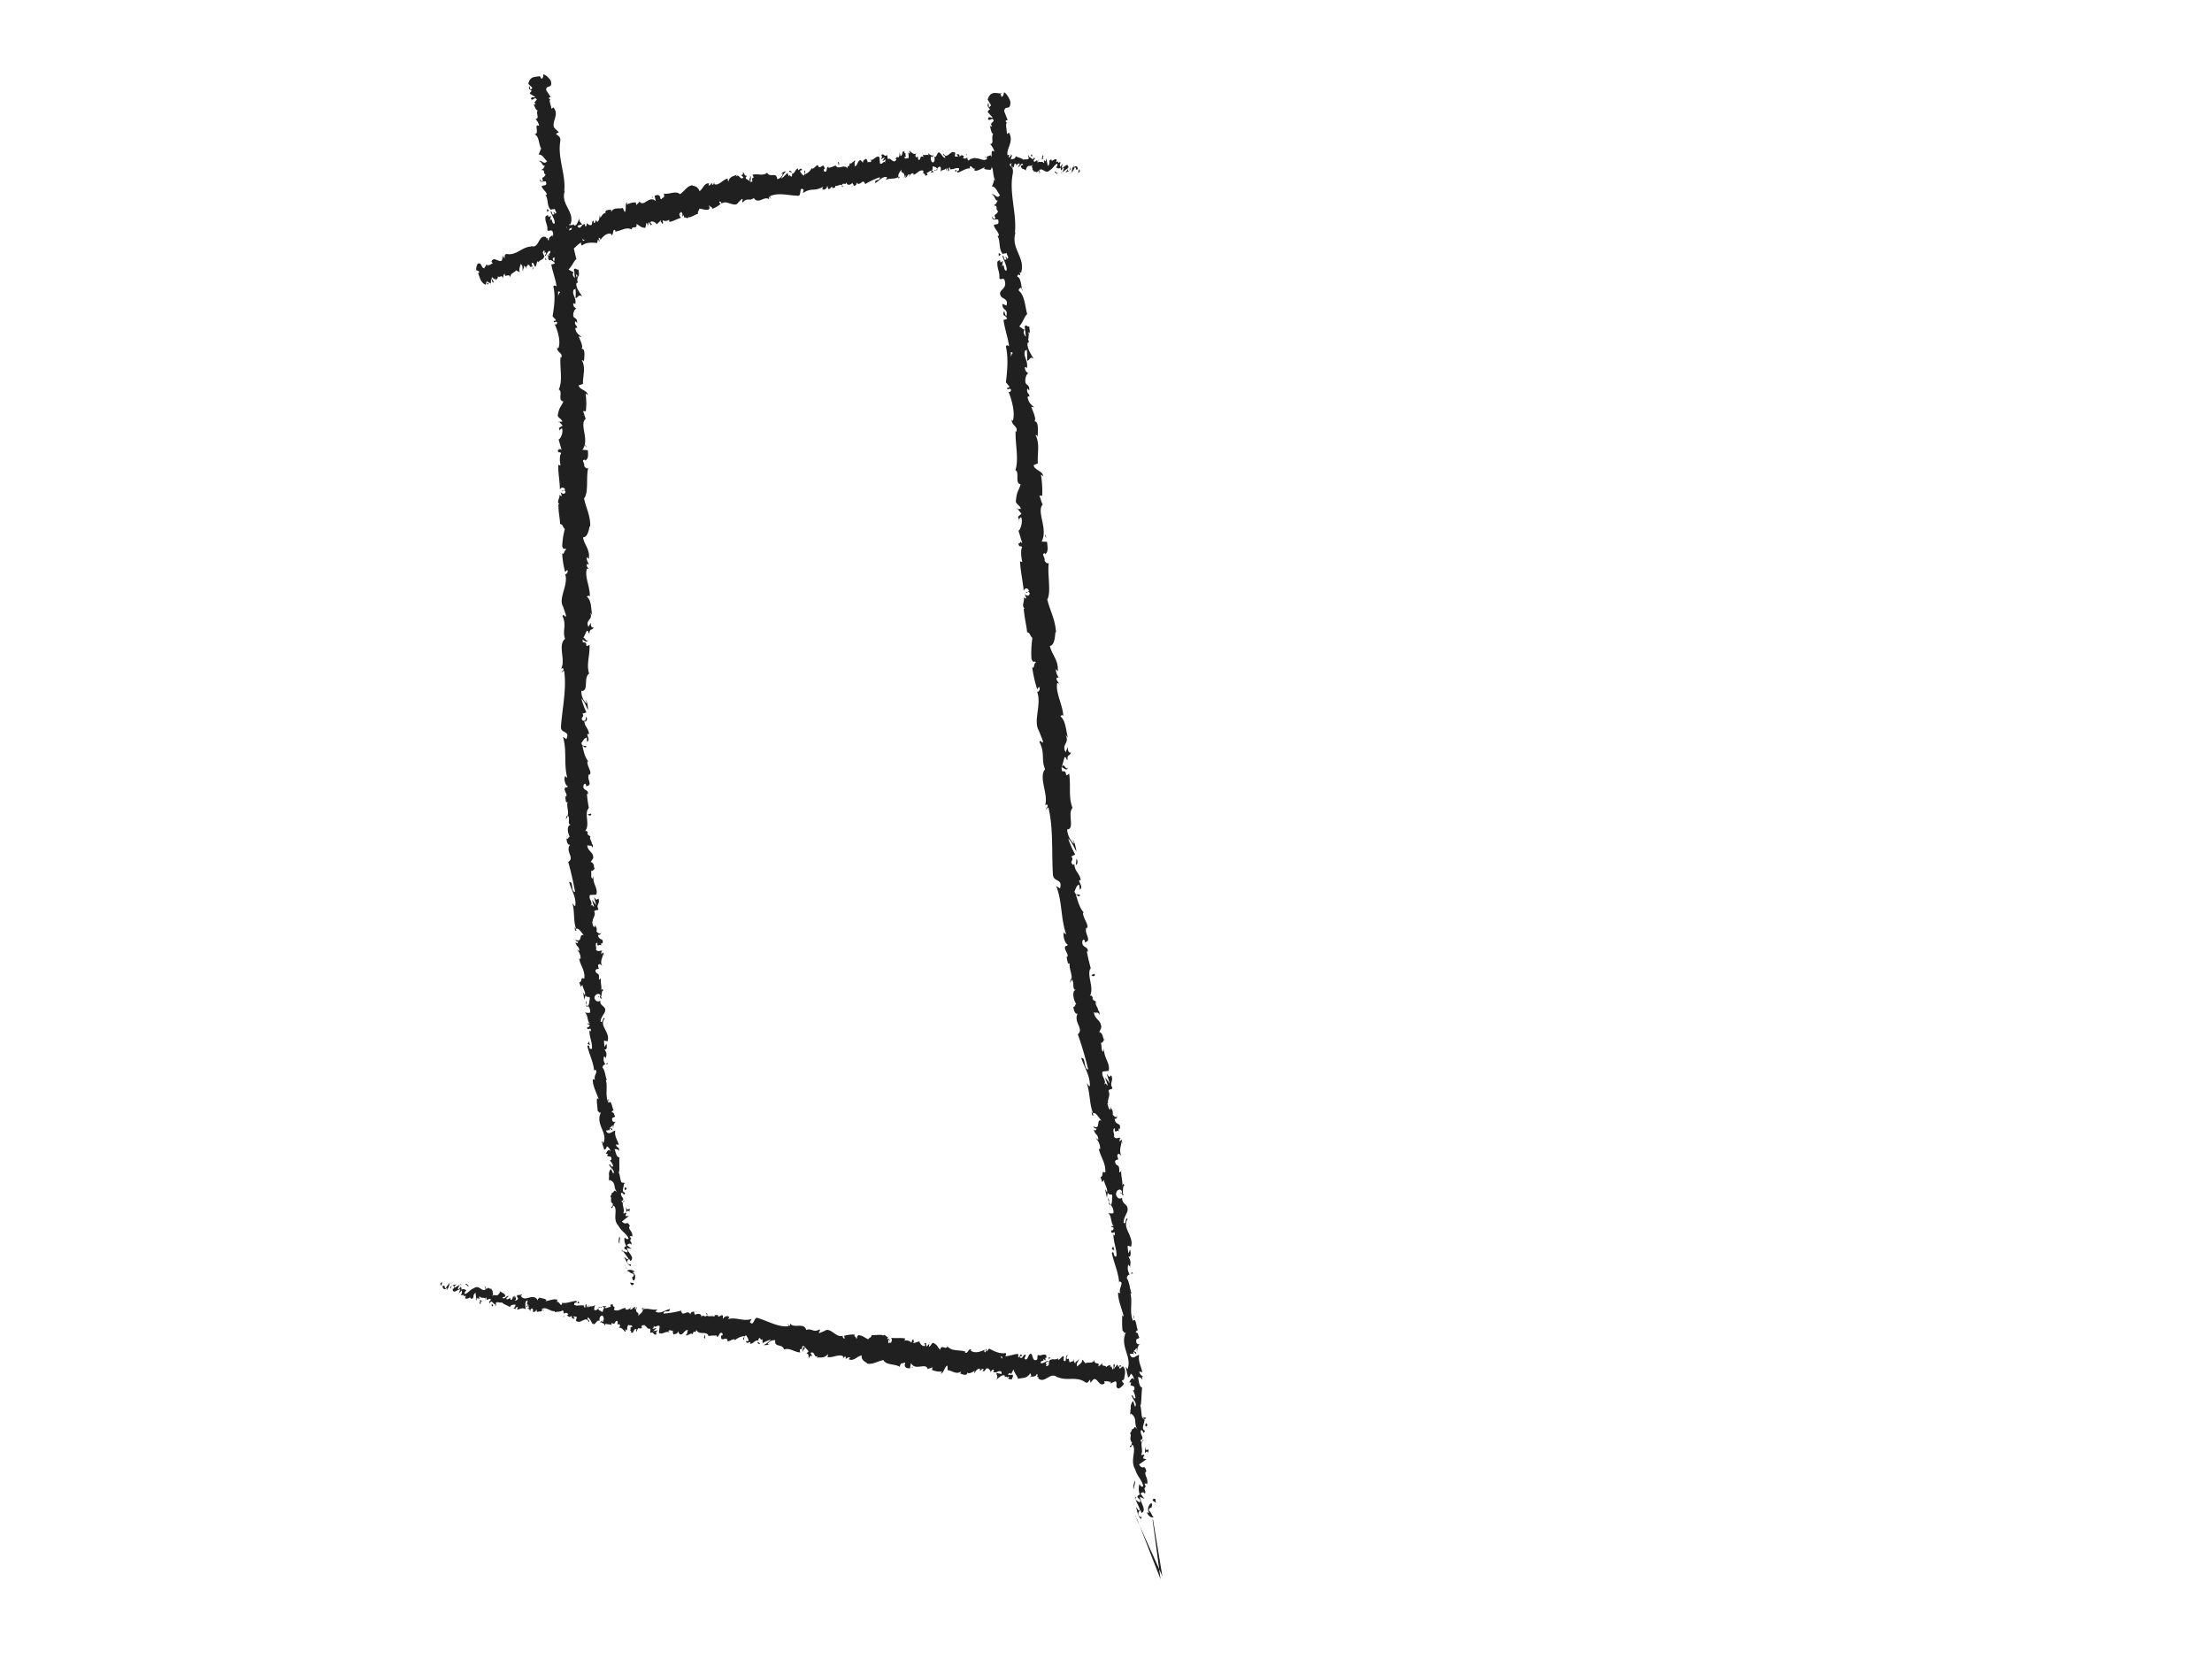 <svg id="Layer_1" data-name="Layer 1" xmlns="http://www.w3.org/2000/svg" viewBox="0 0 640 480"><defs><style>.cls-1{fill:#202020;}</style></defs><path class="cls-1" d="M182.7,371.81c.29.11.83-.13.61-.6l-1.05-.11Z"/><path class="cls-1" d="M183.71,368a2,2,0,0,0-2.37-.35c1.06.36.7.59,1.95.95a.65.65,0,0,1-.49.95c.29.11,0,.82.64.94a1.61,1.61,0,0,0-.38-2.36C183.23,367.9,183.53,368,183.71,368Z"/><path class="cls-1" d="M176,318.89l-.07.33A.7.7,0,0,0,176,318.89Z"/><path class="cls-1" d="M173.06,288.27c0,.23.15.32.24.32C173.22,288.38,173.14,288.21,173.06,288.27Z"/><path class="cls-1" d="M173.7,282.94c0,.12,0,.21,0,.32C173.74,283.13,173.78,283,173.7,282.94Z"/><path class="cls-1" d="M176,318.89l.19-.86C175.88,318,176,318.48,176,318.89Z"/><path class="cls-1" d="M179.85,361.85a1,1,0,0,0,.35.38c-.07-.13-.14-.25-.2-.38Z"/><path class="cls-1" d="M178.79,332.18l0,.24a2.17,2.17,0,0,0,.43.14Z"/><path class="cls-1" d="M180.82,342.37c0-.24-.85-.17-1.23-.19a.84.84,0,0,1,.66.4A2,2,0,0,0,180.82,342.37Z"/><path class="cls-1" d="M182.66,358.82l.18.26C182.78,359,182.72,358.89,182.66,358.82Z"/><path class="cls-1" d="M177.89,324.79a.91.91,0,0,0,.28-.14A.62.62,0,0,0,177.89,324.79Z"/><path class="cls-1" d="M154.46,34.8a.58.58,0,0,0,.14,0C154.51,34.73,154.45,34.72,154.46,34.8Z"/><path class="cls-1" d="M155.78,22.22l.09.15a3.73,3.73,0,0,0,.46-.09Z"/><path class="cls-1" d="M174,273.3s0,0,0,0C174.08,273.59,174.06,273.45,174,273.3Z"/><path class="cls-1" d="M170.18,185.13c-.74,1-1-1.61-1.81-.09C168.7,184.9,169.71,186.39,170.18,185.13Z"/><path class="cls-1" d="M179.89,361.56a2.73,2.73,0,0,1-.1-.41A1.11,1.11,0,0,0,179.89,361.56Z"/><path class="cls-1" d="M168.37,185h0l-.08.16Z"/><path class="cls-1" d="M172.16,251.25a1.09,1.09,0,0,0-.35.24C171.89,251.48,172,251.43,172.16,251.25Z"/><path class="cls-1" d="M171.93,267.78l.08-.41A1.22,1.22,0,0,0,171.93,267.78Z"/><path class="cls-1" d="M170.6,242.75c.05-.23.16-.31,0-.61a.32.32,0,0,0-.1.1C170.66,242.34,170.72,242.49,170.6,242.75Z"/><path class="cls-1" d="M170.22,233.83a1.29,1.29,0,0,0-.16.17l.05.28Z"/><path class="cls-1" d="M158.32,61.31a2.52,2.52,0,0,1,.72-.48C158.45,61,158.13,59.74,158.32,61.31Z"/><path class="cls-1" d="M180.31,361.74c-.22,0-.34-.05-.42-.18,0,.1.07.2.11.29A.42.42,0,0,0,180.31,361.74Z"/><path class="cls-1" d="M163.93,242.66l.06-1.43A8.07,8.07,0,0,0,163.93,242.66Z"/><path class="cls-1" d="M162.07,125.11l-.11-.32A.35.35,0,0,0,162.07,125.11Z"/><path class="cls-1" d="M163.68,237a2,2,0,0,0,.55-.82A.73.73,0,0,0,164,236Z"/><path class="cls-1" d="M159.05,60.83h0Z"/><path class="cls-1" d="M156.13,51.79c.12,1.33,1.14.51,1.81.72.48,1.56-.73.83-1.24,1.43.4,1,1.49,1.62,1.52,2.37-.17.07-.23.22-.47.07,1,1,.36,3.13,1.56,4.26a.81.81,0,0,1-.26.19,3.49,3.49,0,0,1,1.5-.34c.06.61.78,1.06.08,1.35,0-.37-.3-.37-.54-.52l.36.6c-1,.66-.42-.83-1.19-.76.44,1.2,1.41,2.56,1.2,3.53-1,.29-.53-2.18-1.33-.84l.27-1.49c-1.51,1.26,0-.9-1.59.28-.13,2,.7,2.1.56,4,.6.38.82-.21,1.42.17,1.24,2.64-2.38,2.36-.86,4.24.72.47,2,.57,1.45,2l-1.18-.4c0,1.87,1.73.94,1.12,2.94-.48-.31-.5-1.43-.61-1.14-.81,1.33.72.84.8,1.82l-1,.27c.34,2,1.21,4.1,1.52,6.29-.31-.11-.65-.46-.93.07.67,2.74.22,5.93-.22,8.63l.94,1c0,.24-.37.47-.56.22-.27,1.06.56,0,.94.5.09.59-.46.81-.75.45.85,1.8,1.94,5.15,1.06,7.14l-.28-.36c-.3,1.52,1.87,1.62,1.11,3.06l-.17-.26c-.24,3.29.71,6.89-.51,9.44,1.29.43-.43,3.26,1.35,3.41-.81,1.91-1.13,1.38-1.64,4-.06.7,1.13,1,1.34,1.88l-.92,0,1,1.15-1.09.67.26.81c0-.33.4-.71.66-.67.46,1.27-.55,3.14-1,3.18l.86,3c-.37-.06-.51-.56-.76-1,1,1.58-1,.32-.06,1.77.21-.2.55.09.74.12-.54.75-.49,2.43-.22,3.66l-.65-.22c-.09,2.24.44,4.72.47,7.23a.77.77,0,0,1,1.51,0l-1,.32c.61.46.35-.78,1.11.18-.1,1-1.1.66-1.43.13l.36,1.13c-.29.08-.45-.19-.82-.25.62.46-.94,2,.13,2.65l-.29.07c0,2.51.4,3.65.49,5.7.84,0,.67.83,1.36,1.42a22.59,22.59,0,0,0-.76,5c.44,1.27.72.36,1.23.93-.77.11-.67,1.92-1.23,1a24.39,24.39,0,0,0,.86,5.53c.31-.31.44-.65.71-.48.13.5-.31,1.15-.68,1.08l-.08-.13c1.2,3.08-2.13,7.18-.49,9.62l-.08-.14.87,2.55c-.11,1.18-.58-.7-1.05.18,1.33,2.74-.11,4.36.78,6.62-2.24,1.79.26,6.24-1.15,8.64l.53-.15c.53.6-.29.75-.41,1.2.42-.07.47-.67.77-.3.73,5.19-.57,10.75-.94,16.1-.1,2,2.78,1,1.56,3.53l-1-.67c1.25,3.9.18,8.05,1.29,11.88-.23-.22-.53-.22-.54-.6-.69.84.06,3,.65,3-.05.6-.53.16-.82.54-.4.83,1,2,.28,2.48-.11.07-.24-.23-.3-.37.37.52,0,2.48.8,1.94-.35,1.46.45,2.76,0,3.93,1,.72-.34,2.49,1,2.68-1.37-.05-1,2.58-.31,3.47-.42-.29-.39.82-1,.48.06,1.05.36,2,1.05,1.78-1.54,2,1.47,3.81-.56,5,.88,3.07,1.46,5.91,2,8.68-1.36,0-.34-3.08-1.73-2.88.7,2.62,2,4.08,1.81,6.72-.15.69-.61-.35-.86-.57.72,2.61.2,5.12,1.08,7.43-.12,0-.28-.25-.39-.48.07.46-.13,1.09.48,1l-.2-.44c.85-.8,2,1.71,2.45,1.76-1.8-.66-.29,2.35-2.59,1.26.13.3.45.66.85.56-.09.46-.32.62-.81.2.44,1.63,1.05,1,1.13,2.5-.3,0-.43-.28-.79-.41a3.27,3.27,0,0,1,1.14,2.73c-.19-.07-.41.1-.43-.28.27,2.18,1.86,3.59,1.5,6-1.35-.59-.35.85-1.45,1.08l.44,1.25.5-.56c.07,1.13,1,2,.69,3l-.53-.79.39,2.09.32-1.24c.68,1.09,1.4-.25,1.22,1.28-.14-.3.09,1.12-.52,1.77h0a2.11,2.11,0,0,1,.62,1.91c-.34.25-1.25-.05-1.48.11,1,.46.51,2.61,1.6,3.2a1.14,1.14,0,0,0-1-.07l.81.38c-.18.55-.29.64-.77.6,0,1.58,1.36-.64,1,1.28-.08-.14-.18-.06-.33-.35-.1,1.9.89,3.54.72,5.3-1.07.63-.45-1.47-1.33-.78.49,2.45,1.93,5,1.94,7.38l.07-.46c1.62.13-.57,1.87.31,3-.15-.28-.92-.28-.74-.22-.09,1.68.84,3.29,1.69,5.69l-.45-.25c-.22,1,.17,2.56.14,3.63.45.25.47.85,1,.41-1.83,3.54,2.14,5.91.64,9-.05-.34-.47-.75-.43-.48l.72,2.36c.66-.3.37-.39.83-1a2.23,2.23,0,0,1,1,1.46c-.65-1-1.11.2-1.4.73.2-.12.46,0,.67-.07-1,1.46,1.41,0,.91,1.83l-.38,0c.31.61.89,1.11.92,1.82-.74.43-.5-.62-1.16-.55.23,1,1.85,1.65,1.23,2.67-.3-.37-.41-1-.71-1.34a2.18,2.18,0,0,0-.5,1.93v-.07l-.11,1.72.17-.46c2.29.84.84,2.41,2.49,3.79-1.57-1.35-.79-.13-1.7-.08-.17.47-.33,1.16-.62,1,.87.63-.32,1.4.93,2.29-.27.11.13.84-.62.81.41,1,.45-.34.83-.33,1.27,1.35-.54,3.91,1.34,5.84,1,1.79,2,1.93,2.92,3.59-.32.7-1.15-.26-1.15-.26a3.21,3.21,0,0,0,.58,2.6c-.29-.13-.46.11-.72.46.24.71,1.15.25.95,1.31a4,4,0,0,1-1.31-.47c.46.81,1.19,1.53,1.65,2.36-.44.35-.88-.36-1.28-.6.46.95,1.05,2.49,1.9,2.61l.14-.71c.12.36-.63.35-.84.12-.81-.72,0-1.31.27-1.42l.32.59c1.52-1-.85-2.48-1-3.78l1.34.26-1.31-1.08c.25-.35.89-.69,1.21-.11.4-1-.61-.7-.12-1.64.08-.11.15-.08.22,0l-.57-.81c.3.12.83-.34.78.25.33-1.75-1.51-2.38-.72-3.18l.1.12c-.92-2.12-.94,0-2.37-1.46l2-1.58-.94,0c0-.24,0-.71.34-.7-.77-.73-.36.23-1-.15.61-1.28-.95-3,.43-3.52-.76-.27-.33,1.16-1,.07,1.47-.64-.52-1.32,0-2.47.85.16.61,1.2,1.13.05-1.46-.35-.07-2-.49-2.83-1.08.16-.79-1.77-1.41-3.14.37,0,.08-2.8.23-4.2h.18c-1.13-.07-1.19-1.48-1.59-2.45a1.26,1.26,0,0,1,1.34.56c-.06-.31-.13-.62-.17-.94a1.47,1.47,0,0,1-.82-1l.85.1c-.23-1.24-1.34-2.38-1-4.08-.77,0-1.92,1.62-2.69,0,.41-.13,1.1-.3,1.33.12-.07-.14-.42-.47-.28-.79l.79.58c.19-.79-.64-.3-.66-.9.59-.08.35-.5.83-.49.08.14-.16.55.1.74a2.73,2.73,0,0,1,.64-1.87c-.33.11-.79.12-.94-.36-.23-1.25.64-.53.84-1.31-.46-.25-.15-1.11-1-1,0-.37.35-.5.56-.68-.48-.59-.56-3-1.38-2.16l0,.18s0-.07-.05-.1h0c-1.18-2-.19-4.51-.82-6.59l.29,0c-.48-1.23-.52-2.81-1.26-3.64,0-.38.44-1,.81-.84-.33-.94-.68-1-.35-2.47.62.91.41-.39.49.95.11-1.29.55-1.63-.41-2.89.8.37.84-1.06.54-1.63l-.43.94a6.79,6.79,0,0,1-.2-1.86l1,.21c.91-2.71-2.59-4.44-.79-6.61-.77-.61-.33,1.45-1.21.92,0-1.2,1.3-2.58,1.28-2.95.41-1.69-1.58-1.39-1.35-3.13-.34.25-1.27.55-1.71-.7,0-1.21,1.36-1.61,1.71-.88.05.28-.05.43-.17.43.16.38.36.87.7.36l-.37-.12c.31-.63.13-2.26.75-1.93-.42-.87-.62-.33-.74.35.38-1.57-.19-2.39,0-4-.18.26-.57.53-.59.28.24-2.35-.76-1-1-2.51.46-.94,1.32.21.73-1.33.28-1,.92-.28,1.24.08-.81-1.38.22-2.71.28-3.54l.35.73a3,3,0,0,1-.27-1.18l-.67.49c.08-.46,0-.83.35-.85-.5-.42-1.15.44-1.87-.42.32-.62-.5-1.78.43-2.05-.2,1.89.93-.27,1.19,1.29a1.78,1.78,0,0,1-.06-1.12c.1-.07.2.05.26.17.73-1.84-1.11-.74-1.21-2.59.55.19,1-.5.85-.8,0,.75-.86.42-1.31-.23.33-1.22-.39-1.27-.38-1.9l-.15.73c-.55-.21-.52-.81-.74-1.62.41-.1.33.73.5.42-1-.86.83-2.13.12-3.37.33-.62,1-.12,1.21-.66-.78-1.39.63-1.59,0-3.06-.69.47-.51.54-1.27-.48l.65,2.44-1.13-1.52c0,.74.54,1.55.45,2-.63-.72-.45-.65-1-.26,1-1.09-.75-2-.1-3.22l1.77-.07c.69-1.82-1.13-3.1-.77-5.44l-.28.76c-.71-.27-.16-1.42-.48-2.16.6,0,.79-.44,1.15-.78-.44.06,0-1.69-1.23-1.84l.73-1.07c.24-1.88-1.78-2.06-1.66-3.86.67.51,1-.33,1.57.86,0-.6.06-1.15-.35-1.14.36-.36-.87-1.63-.33-2.2-.27-.24-.9-.3-.88-1a.38.38,0,0,1,.29,0c-.29,0-.44-1-1.07-.43,1.77-1.92-.38-5.16,1.18-6.83a39,39,0,0,1-.56-4.06c.18.07.3,0,.24.22.51-1.66-1.73-.95-1.17-2.84.93-1,.55,1,.89.37,1.94-.32-.33-2.25.77-3.54l.12.3c.64-1-.81-2.32-.71-3.89a.38.38,0,0,0,.29,0c-1-1.05-1.42-3.07-1.73-4.57.77.45.42.67,1.18.37-.12-.68-1.24.22-1.48-1.12.41-.45.75-1.44,1.57-1.58l.08,1.27c1-.68-.08-1.65.1-2.33l.47.08c-.2-2-1.38-2-1.34-4.05l-.35.22c-1.19-1.12.64-1-.25-2.1l1.18-.37a23.35,23.35,0,0,1-1.45-4c.89.76,1.37,2.34,1.91,3.31,0-.75-.14-2.55-.73-2.93.12.3.42.68.24,1a4.79,4.79,0,0,1-1.44-3.6c2.3.22.49-3.91,2.26-5-.89-2.63.28-5.26.1-8.34-1.77,1.12-.07-.9-1.9-.68-.13-.72-.1-1,0-1.06l1.06-2.19c.52-.52.41.68.82.6.12-1.57.77-.67,1.24-1.72-.65.23-1-.53-.71-1.43l-.83,1.28c-1-2.19,1.51-1.93.51-4.13l.59.7c-.36-1.13-.06-4.2-1.55-5.29.21-.21.71-.48.85,0,.18-2.73-1.66-6-.79-8.16l.45.2c-.14-.5-.85-.87-.41-1.51.18,0,.45.2.47,0-.16-.26-.81-1.33-.56-2l.52.57c.54-2.66-1.29-4.05-1.64-6.27,1.32,0,1.7-2.11,1.9-3.16l.19,0c.1-3.09-1.2-5.23-1.78-8.08,1.39-1.8.5-6,1.21-8.9-.23.44-1-.05-1.18-.55.25-.68-1-1.83.25-1.76l0,.24c1.18-.53.82-1.9.82-3l-1.59-.13c2.23-2.88-1.05-7.35,1-9-.42-.66-.44-1.5-.85-2.16h.85a19.52,19.52,0,0,0-.08-5.15l.63.45c0-1.31-2.52-1.56-2.62-2.77l1.25-.41c-.11-2.29.9-4.66-.34-6.87.19,0,.56.08.62.45,0-1.08.69-4.21-1-3.73,1.12-.08,0-2.37-.56-3.58l.85.15c-1.13-1-1.42-1-1.81-2.45.09-.35.66-.33.47.13.37-1.17-.84-.85-.48-2.26l.56.49c0-1.19-.29-1.08-1-1.7-.37-.72.08-2.25.83-2.47a1.32,1.32,0,0,1-.95-1.45c.28-.11.47.13.56.25.46-2-1.14-2.88-.4-4.29a.61.61,0,0,0,.48-.26,15.62,15.62,0,0,1,0,2.73c.77,0,.83-1.33,2-.39-.64-1-2-2.64-1.72-3.9a.75.75,0,0,1,.26-.18l.09.12a1,1,0,0,0-.17-.78,3.23,3.23,0,0,0,.17-1c.63-.19.27-1.48.24-2.11-.84.11-.77-.73-1.4.1,0-.11.11.11.18.53a.88.88,0,0,0,.1.26l-.07,0c0,.42.1,1,.15,1.57-.46-.47-.85-1-.43-1.7-.56-.28-1.15-.6-1.42-.78,1.1-1,1.6-2.66,2.3-3-.63-1.9-.68-4.53-2.36-5.61-.25-.54.4-.67.63-.9.19.31.19.69.43.84-.49-1.07-.42-3.24-1.54-3.41.38-1.42,1.07.69.74-1.19l.36.23c1.45-3.91-3.29-5.81-1.46-10.17-.11.3-.16.45-.34.53.52-4.84-2-9.6-1.13-14.47.12-1.37-.61-1.41-1.27-2.12l.85-.44-1.26-1.2c-1.09-1.8,1.58-3.78-.34-6l-.54.44c-.06-.91-.95-2.71-.23-2.72-.13-.06-.68-.15-.45-.56l.45-.13-1.3-2c-.09-1.74,1.9-.19,1.36-2.66-.43-.87-2-2.22-2.25-1.79.08.37,0,1-.48,1.16l-.46-.75c-1.39.23-2.93,0-3.34,2.23l1.19,1.13-.54.61-.34-1.13c-.44.81.2,1.08.7,1.44a1.13,1.13,0,0,0-.58.76l1.62,1c-.5.29-1.2-.35-1.28.62.75.49,1-.88,1.69.07-.46.8-1,.72-.31,1.38a.59.59,0,0,1-.81-.2c.57.59.58,1.78,1.38,2-.63.85.67,2.31-.65,2.49A3.73,3.73,0,0,1,156,36.43c-1.77-.89.33,2.42-1.4,2.39,1.55.63,1.13,3,2.13,4.45-.12-.07-.38-.21-.33-.35,0,.88-.38,1.2-.56,1.79,1.17-.05,1.63,1.27,2.44,1.92-1,1.22-1.45-.48-2.49,0,.94-.17,1.18,1.74,1.92,1.28-.59.9-.25.75-1.16,1.29,1.47,0,.34.73,1.31,1.31-.58,1.27-1.33.46-.74,1.72C156.77,52.9,156.13,51.79,156.13,51.79Zm5.18,31.11h0l-.08-.64Zm.17,2.65c0-.33,0-.73,0-1.15.28-.11.59,0,.59.23C161.83,84.5,161.7,85.14,161.48,85.55Zm5.5-6c.14.41,0,.56-.18.63a6.35,6.35,0,0,0-.15-.73l-.1,0A1.15,1.15,0,0,1,167,79.55Z"/><path class="cls-1" d="M165.83,78.87a1.38,1.38,0,0,1-.08-.17l-.17.26.28.13Z"/><path class="cls-1" d="M175.94,319.28v-.06a.45.45,0,0,1-.1.14C175.88,319.31,175.91,319.31,175.94,319.28Z"/><polygon class="cls-1" points="161.57 122.17 161.79 122.16 161.59 121.93 161.57 122.17"/><path class="cls-1" d="M175.24,334.2a.4.4,0,0,0-.17.22A.53.53,0,0,0,175.24,334.2Z"/><path class="cls-1" d="M176.22,340.46l-.14.94A4.62,4.62,0,0,0,176.22,340.46Z"/><path class="cls-1" d="M176.7,345.34a1.22,1.22,0,0,0,.37,0h-.37Z"/><path class="cls-1" d="M166.32,268.49a1,1,0,0,0,0-.18C166.08,267.88,166.16,268.17,166.32,268.49Z"/><path class="cls-1" d="M170.11,291.32a3.66,3.66,0,0,1-.46-.7C169.62,291,169.63,291.35,170.11,291.32Z"/><path class="cls-1" d="M163.92,242.82h0v0Z"/><path class="cls-1" d="M169.57,289.55a1.38,1.38,0,0,0,.08,1.07A2.28,2.28,0,0,0,169.57,289.55Z"/><path class="cls-1" d="M180.74,366.12l0,.24a.23.23,0,0,1,.14,0Z"/><path class="cls-1" d="M180.9,366.35l.15.23C181,366.47,181,366.37,180.9,366.35Z"/><path class="cls-1" d="M181.38,367.07l-.33-.49C181.1,366.77,181.12,367,181.38,367.07Z"/><path class="cls-1" d="M179.68,359.73h-.32A.65.65,0,0,0,179.68,359.73Z"/><path class="cls-1" d="M179.15,357.83c0,.47-.37,1.29,0,1.89h.25C178.85,359.52,179.76,358.15,179.15,357.83Z"/><path class="cls-1" d="M181.15,349.07l.06,1.65c.27-.34.63-.8.84-.08C182.63,348.42,181.41,351.2,181.15,349.07Z"/><path class="cls-1" d="M180.69,344c.31.84.46-.1.65-.08C181,343.43,180.85,343.31,180.69,344Z"/><path class="cls-1" d="M175.12,307.86h.77C175.71,307.2,175.6,307.89,175.12,307.86Z"/><polygon class="cls-1" points="170.38 301.35 169.99 302.06 170.72 302.29 170.38 301.35"/><polygon class="cls-1" points="175.35 296.65 175.49 296.93 175.09 295.84 175.35 296.65"/><path class="cls-1" d="M171,235.39l-.94.24C170.26,236.08,171.33,236.14,171,235.39Z"/><path class="cls-1" d="M169.32,208.85a1,1,0,0,0,.28-1.5C169.55,208,169.19,208.55,169.32,208.85Z"/><polygon class="cls-1" points="169.35 129 169.68 129.52 169.39 128.52 169.35 129"/><path class="cls-1" d="M334.32,433.8a.46.46,0,0,0-.81.37l.9.61Z"/><path class="cls-1" d="M331.78,437.51c.34.79,1,1.76,2,1.46-.81-.87-.39-1-1.37-1.92,0-.62.5-1,.84-.83-.21-.26.39-.89-.17-1.33a2.18,2.18,0,0,0-.67,2.78C332.16,437.85,332,437.59,331.78,437.51Z"/><path class="cls-1" d="M327.93,381.76l-.08.39A.93.93,0,0,0,327.93,381.76Z"/><path class="cls-1" d="M324.11,344.94c.06.28.17.38.26.38C324.27,345.07,324.18,344.87,324.11,344.94Z"/><path class="cls-1" d="M324.38,338.53c0,.14,0,.26,0,.38C324.43,338.76,324.46,338.61,324.38,338.53Z"/><path class="cls-1" d="M327.93,381.76l.21-1C327.81,380.71,328,381.27,327.93,381.76Z"/><path class="cls-1" d="M328.34,433.32a1.29,1.29,0,0,0,.3.52,4.67,4.67,0,0,1-.14-.5Z"/><path class="cls-1" d="M330.36,397.92l0,.3a2.06,2.06,0,0,0,.42.21Z"/><path class="cls-1" d="M331.63,410.39c0-.29-.83-.31-1.21-.39a.93.93,0,0,1,.63.57A1.7,1.7,0,0,0,331.63,410.39Z"/><path class="cls-1" d="M331.58,430.31l.14.35C331.68,430.57,331.63,430.42,331.58,430.31Z"/><path class="cls-1" d="M329.67,389a.73.73,0,0,0,.28-.14A.47.47,0,0,0,329.67,389Z"/><path class="cls-1" d="M286.28,41.69a.71.71,0,0,0,.15,0C286.34,41.61,286.28,41.59,286.28,41.69Z"/><path class="cls-1" d="M289.41,26.93l.06.19a2.48,2.48,0,0,0,.47,0Z"/><path class="cls-1" d="M323.92,326.92V327C324.05,327.27,324,327.1,323.92,326.92Z"/><path class="cls-1" d="M309,222c-.6,1.28-1.2-1.82-1.81.07C307.51,221.82,308.71,223.49,309,222Z"/><path class="cls-1" d="M328.43,433a4.38,4.38,0,0,1,0-.51A1.47,1.47,0,0,0,328.43,433Z"/><path class="cls-1" d="M307.2,222h0l-.05.19Z"/><path class="cls-1" d="M319.78,300.6a1.12,1.12,0,0,0-.33.32C319.54,300.9,319.63,300.82,319.78,300.6Z"/><path class="cls-1" d="M321.32,320.42l.05-.5A1.56,1.56,0,0,0,321.32,320.42Z"/><path class="cls-1" d="M317.17,290.57c0-.28.13-.38,0-.73a.57.57,0,0,0-.08.13A.52.52,0,0,1,317.17,290.57Z"/><path class="cls-1" d="M315.67,280c-.05.06-.09.14-.14.21l.09.33Z"/><path class="cls-1" d="M289,74.15a2.61,2.61,0,0,1,.72-.55C289.16,73.81,288.83,72.26,289,74.15Z"/><path class="cls-1" d="M328.81,433.29a.47.47,0,0,1-.38-.3c0,.12,0,.24.07.35S328.74,433.37,328.81,433.29Z"/><path class="cls-1" d="M310.52,291.06l-.11-1.7A10.49,10.49,0,0,0,310.52,291.06Z"/><path class="cls-1" d="M294.85,150.86l-.13-.38A.47.47,0,0,0,294.85,150.86Z"/><path class="cls-1" d="M309.58,284.37a2.37,2.37,0,0,0,.44-1,.86.86,0,0,0-.24-.17Z"/><path class="cls-1" d="M289.75,73.6h0Z"/><path class="cls-1" d="M287,62.55c.09,1.62,1.14.69,1.8,1,.45,1.91-.75,1-1.27,1.65.38,1.19,1.46,2,1.48,2.94-.18.09-.23.26-.47.08,1,1.21.31,3.78,1.52,5.18a.71.71,0,0,1-.26.22,3,3,0,0,1,1.5-.34c.07.73.8,1.3.09,1.62,0-.44-.3-.46-.54-.65l.37.74c-1,.75-.44-1-1.21-1,.45,1.46,1.43,3.12,1.22,4.28-1,.31-.53-2.63-1.33-1.05l.26-1.79c-1.5,1.46,0-1.07-1.59.28-.12,2.34.71,2.56.58,4.88.6.48.82-.23,1.42.25,1.25,3.21-2.37,2.77-.84,5.08.72.58,2,.72,1.47,2.49l-1.19-.5c0,2.25,1.74,1.16,1.14,3.56-.49-.39-.51-1.73-.62-1.39-.8,1.59.73,1,.81,2.2l-1,.31c.33,2.38,1.25,5,1.63,7.58-.31-.13-.66-.56-.93.09.75,3.29.39,7.11,0,10.37l1,1.17c0,.28-.36.55-.56.26-.24,1.27.57,0,1,.6.11.71-.44,1-.74.54.91,2.16,2.07,6.18,1.3,8.58l-.29-.43c-.22,1.84,2,1.91,1.26,3.65l-.18-.31c-.09,4,1,8.25-.05,11.35,1.31.48-.26,3.94,1.53,4.06-.7,2.31-1.06,1.7-1.4,4.91,0,.85,1.2,1.17,1.47,2.2l-.92.1,1.08,1.34-1,.85.32,1c0-.4.35-.87.62-.83.54,1.5-.34,3.78-.81,3.86l1.09,3.56c-.38,0-.56-.65-.83-1.11,1.1,1.86-1,.44.07,2.14.19-.26.56.08.75.1-.49.93-.32,3,.05,4.41l-.66-.23c.07,2.7.8,5.64,1.06,8.66.2-1.11,1.32-1,1.51-.09l-.94.44c.65.52.28-.95,1.13.15,0,1.14-1,.86-1.42.24l.46,1.34c-.28.11-.46-.2-.84-.25.65.51-.76,2.45.37,3.17l-.28.1c.28,3,.73,4.35,1,6.8.84,0,.75.95,1.5,1.61a31.17,31.17,0,0,0-.26,6.06c.58,1.49.76.38,1.33,1-.75.19-.46,2.35-1.12,1.28a34.94,34.94,0,0,0,1.47,6.55c.28-.39.37-.81.65-.63.19.58-.17,1.39-.55,1.35L300,200c1.56,3.56-1.26,8.78.67,11.54l-.1-.15,1.18,3c0,1.42-.67-.77-1,.32,1.66,3.14.45,5.22,1.63,7.83-2,2.37,1.06,7.42,0,10.42l.51-.23c.61.67-.19.92-.24,1.48.4-.13.37-.85.72-.44,1.44,6.11.87,12.87,1.27,19.27.17,2.34,2.91,1,2.05,4l-1.1-.69c1.8,4.51,1.28,9.56,2.91,14-.27-.24-.56-.2-.62-.65-.58,1.07.46,3.58,1,3.51,0,.72-.5.24-.73.72-.29,1,1.24,2.31.61,2.92-.11.1-.27-.24-.35-.41.43.58.32,2.95,1.06,2.23-.15,1.77.83,3.23.53,4.67,1.05.76,0,3,1.31,3.1-1.36.07-.66,3.16.13,4.15-.46-.3-.29,1-.91.66.19,1.24.6,2.33,1.26,2-1.29,2.51,1.94,4.4.06,6a103.49,103.49,0,0,1,3,10.17c-1.35.07-.64-3.63-2-3.29,1,3.05,2.39,4.7,2.5,7.86-.07.83-.64-.38-.91-.62,1,3.06.73,6.08,1.83,8.76-.13,0-.3-.27-.45-.54.12.55,0,1.31.58,1.16l-.24-.51c.77-1,2.15,1.93,2.63,2-1.88-.69-.07,2.82-2.48,1.64.17.34.52.76.91.62,0,.55-.26.75-.8.27.6,1.93,1.16,1.14,1.38,2.92-.29,0-.46-.31-.83-.44a4.28,4.28,0,0,1,1.35,3.19c-.19-.06-.4.14-.45-.31.44,2.58,2.12,4.21,1.93,7.13-1.39-.67-.29,1-1.39,1.31l.53,1.49.46-.68c.16,1.34,1.12,2.41.91,3.61l-.59-.93.54,2.48.23-1.48c.75,1.28,1.39-.32,1.31,1.5-.16-.35.16,1.34-.4,2.12h0a2.84,2.84,0,0,1,.75,2.28c-.32.3-1.25-.06-1.47.14,1,.54.64,3.11,1.73,3.81a.94.94,0,0,0-1-.08l.83.45c-.17.65-.27.76-.75.71.09,1.89,1.34-.76,1,1.53-.08-.17-.19-.07-.34-.42-.05,2.26,1,4.24.88,6.33-1,.74-.49-1.75-1.35-.95.58,2.92,2.05,5.95,2.12,8.84l.06-.55c1.63.21-.54,2.22.37,3.57-.15-.34-.93-.36-.74-.28,0,2,.86,3.95,1.66,6.86l-.44-.33a33.07,33.07,0,0,0,.05,4.33c.44.33.45,1.05,1,.55-1.93,4.08,2,7.21.4,10.81,0-.41-.45-.94-.42-.61l.64,2.87c.67-.3.38-.42.87-1.09a2.86,2.86,0,0,1,.9,1.85c-.58-1.27-1.11.11-1.45.71.21-.11.46.06.67,0-1.09,1.63,1.41.13.77,2.28l-.37-.08a6.42,6.42,0,0,1,.77,2.28c-.76.42-.45-.79-1.11-.79.16,1.17,1.73,2.19,1,3.32-.27-.48-.34-1.2-.61-1.68a2.91,2.91,0,0,0-.65,2.23l0-.08-.25,2,.21-.53c2.21,1.3.62,3,2.14,4.84-1.44-1.83-.78-.26-1.69-.33-.21.52-.44,1.31-.71,1.11.8.88-.45,1.61.72,2.85-.29.08,0,1-.7.85.32,1.2.48-.33.85-.25,1.14,1.8-.86,4.5.7,7.1.71,2.29,1.72,2.66,2.34,4.79-.42.77-1.1-.53-1.1-.53a4.56,4.56,0,0,0,.18,3.18c-.27-.21-.47,0-.78.39.13.89,1.1.54.74,1.74a3.9,3.9,0,0,1-1.22-.82c.33,1,.94,2,1.27,3.11-.5.31-.82-.61-1.17-1,.3,1.21.65,3.14,1.48,3.47l.24-.8c.07.45-.68.27-.84-.05a1,1,0,0,1,.47-1.6l.24.76c1.66-.89-.47-3.09-.46-4.66l1.28.58L330,432.13c.3-.36,1-.63,1.22.13.55-1.16-.5-1,.12-2,.1-.12.17-.07.22,0l-.44-1.07c.28.2.87-.23.73.45.6-2-1.12-3.11-.23-3.91l.09.16c-.59-2.7-.92-.2-2.14-2.17l2.15-1.53-.93-.2c0-.29,0-.85.41-.77-.71-1-.39.2-1-.36.72-1.41-.68-3.69.75-4.11-.73-.43-.43,1.33-1-.07,1.54-.53-.39-1.65.23-2.94.84.32.5,1.52,1.12.23-1.42-.64.12-2.43-.22-3.45-1.09,0-.64-2.23-1.17-3.95.38.08.3-3.33.55-5l.18,0c-1.12-.22-1.07-1.91-1.4-3.11a1.22,1.22,0,0,1,1.29.82l-.11-1.15a2,2,0,0,1-.79-1.31l.85.21c-.19-1.53-1.24-3-.9-5-.78,0-2,1.77-2.7-.25.41-.12,1.11-.27,1.33.26-.07-.17-.41-.6-.27-1l.79.76c.21-.92-.63-.41-.64-1.13.59,0,.36-.57.84-.51.08.17-.18.65.08.9a3.5,3.5,0,0,1,.69-2.2.66.66,0,0,1-.93-.5c-.21-1.52.65-.59.86-1.51-.45-.33-.12-1.35-1-1.28,0-.45.36-.57.58-.77-.46-.75-.49-3.68-1.33-2.69l0,.21-.05-.12h0c-1.14-2.5-.09-5.43-.75-7.95l.29,0c-.51-1.49-.59-3.38-1.34-4.4-.05-.45.41-1.13.78-1-.35-1.14-.69-1.23-.4-3,.65,1.12.41-.46.51,1.16.08-1.55.52-1.95-.48-3.48.82.46.81-1.26.49-2l-.41,1.13a10.53,10.53,0,0,1-.25-2.24l1,.27c.82-3.26-2.74-5.35-1-8-.8-.73-.28,1.75-1.18,1.11-.05-1.44,1.19-3.11,1.14-3.56.31-2-1.68-1.64-1.56-3.73-.32.3-1.23.67-1.76-.82-.06-1.44,1.25-1.94,1.65-1.08.07.34,0,.52-.14.52.19.45.42,1,.73.42l-.38-.14c.27-.76,0-2.72.62-2.33-.48-1-.64-.39-.72.44.27-1.9-.36-2.87-.26-4.8-.16.33-.53.66-.57.36.08-2.83-.83-1.13-1.23-3,.4-1.13,1.34.22.64-1.61.22-1.2.91-.37,1.25.05-.9-1.63,0-3.27,0-4.27l.41.87a4.56,4.56,0,0,1-.36-1.42l-.63.61c.05-.54,0-1,.29-1-.54-.49-1.12.57-1.9-.43.26-.75-.68-2.1.23-2.47,0,2.27.9-.38,1.31,1.49a2.63,2.63,0,0,1-.17-1.34c.1-.1.21.05.28.18.55-2.24-1.19-.83-1.47-3.05.57.21.94-.64.77-1,.11.89-.82.55-1.33-.22.22-1.47-.52-1.49-.57-2.24l-.08.87c-.56-.21-.59-.93-.89-1.89.4-.15.4.85.54.48-1.08-1,.61-2.61-.22-4.05.26-.76,1-.21,1.14-.86-.93-1.62.46-2-.35-3.68-.64.62-.45.68-1.32-.49l.91,2.89-1.3-1.75c.12.89.71,1.82.66,2.37-.7-.82-.51-.76-1-.25.89-1.37-.95-2.33-.43-3.84l1.76-.2c.49-2.24-1.42-3.65-1.37-6.47l-.18.93c-.75-.27-.33-1.69-.74-2.54.6,0,.73-.59,1-1-.43.11-.24-2-1.45-2.11l.6-1.34c0-2.27-2-2.3-2.13-4.47.73.56,1-.47,1.67.9-.1-.72-.08-1.38-.49-1.33.31-.47-1.07-1.87-.6-2.6-.3-.27-.93-.28-1-1.09.1-.1.29,0,.29,0-.29,0-.57-1.19-1.12-.4,1.52-2.46-1-6.13.3-8.27-.41-1.53-.87-3.38-1.11-4.78.19.06.29,0,.27.24.27-2-1.85-1-1.55-3.27.79-1.27.68,1.1.94.35,1.88-.58-.64-2.65.28-4.3l.17.35c.49-1.23-1.12-2.69-1.24-4.57a.31.31,0,0,0,.29,0c-1.16-1.14-1.83-3.51-2.34-5.27.83.46.51.76,1.23.32-.22-.79-1.2.4-1.63-1.18.34-.58.54-1.78,1.34-2l.25,1.51c1-.92-.3-2-.22-2.78l.47,0c-.46-2.3-1.63-2.18-1.89-4.68l-.31.3c-1.34-1.21.49-1.23-.55-2.47l1.12-.57a29.42,29.42,0,0,1-2-4.59c1,.8,1.68,2.63,2.36,3.73-.12-.89-.5-3-1.13-3.41.16.35.5.76.37,1.14a6.36,6.36,0,0,1-1.92-4.14c2.32,0,0-4.71,1.57-6.22-1.26-3-.44-6.29-1-9.94-1.61,1.52-.18-1.06-2-.61-.22-.84-.24-1.17-.13-1.26l.77-2.72c.46-.68.5.76.9.63-.09-1.88.68-.87,1-2.17-.62.33-1-.54-.89-1.63l-.66,1.6c-1.29-2.5,1.24-2.44,0-5l.66.77c-.49-1.32-.55-5-2.17-6.15.18-.26.65-.63.85-.05-.15-3.26-2.4-7-1.75-9.63l.47.19c-.19-.58-.95-1-.58-1.76.19,0,.47.2.47-.09a4,4,0,0,1-.78-2.34l.57.63c.25-3.21-1.72-4.72-2.3-7.33,1.32-.13,1.5-2.66,1.59-3.92l.19,0c-.2-3.69-1.69-6.14-2.53-9.5,1.23-2.25-.06-7.22.45-10.69-.2.54-1,0-1.22-.59.2-.82-1.11-2.13.11-2.1v.28c1.13-.7.68-2.32.6-3.6l-1.59-.08c2-3.54-1.58-8.71.33-10.71-.46-.78-.54-1.78-1-2.55l.85,0a30,30,0,0,0-.37-6.14l.65.52c-.07-1.57-2.59-1.79-2.76-3.22l1.23-.54c-.23-2.72.67-5.57-.68-8.18a.66.66,0,0,1,.65.52c-.07-1.29.48-5-1.22-4.44,1.13-.11-.1-2.82-.7-4.26l.85.17c-1.16-1.17-1.46-1.19-1.88-2.9.08-.42.64-.41.47.15.34-1.41-.87-1-.55-2.71l.58.58c0-1.42-.31-1.28-1-2-.4-.87,0-2.7.75-3a1.65,1.65,0,0,1-1-1.74c.27-.13.47.16.57.31.39-2.41-1.23-3.45-.52-5.13a.59.59,0,0,0,.47-.31,22.71,22.71,0,0,1,.11,3.25c.77,0,.8-1.58,1.94-.45-.66-1.17-2.07-3.16-1.82-4.67a1,1,0,0,1,.26-.21l.09.15a1.47,1.47,0,0,0-.19-.93,4.5,4.5,0,0,0,.14-1.24c.63-.22.22-1.76.2-2.52-.84.12-.77-.88-1.4.1.05-.12.11.14.18.64a1.12,1.12,0,0,0,.11.31l-.08,0c.06.49.13,1.14.19,1.87a1.73,1.73,0,0,1-.46-2c-.57-.35-1.16-.74-1.44-1,1.1-1.12,1.59-3.16,2.3-3.49-.64-2.27-.71-5.42-2.39-6.75-.25-.65.4-.79.63-1,.19.36.19.82.44,1-.5-1.28-.44-3.87-1.57-4.11.38-1.69,1.08.86.74-1.4l.36.28c1.44-4.59-3.34-7.06-1.43-12.18-.11.35-.17.53-.35.61.6-5.72-1.77-11.58-.59-17.27.21-1.61-.51-1.73-1.12-2.66l.88-.41-1.16-1.57c-.93-2.3,1.93-4.23.27-7.09l-.58.43c0-1.08-.6-3.36.11-3.23-.12-.1-.66-.3-.37-.74l.47-.07-1-2.56c.2-2.06,1.9.18,1.78-2.79-.26-1.09-1.6-3-1.89-2.6,0,.45-.21,1.16-.68,1.22l-.32-1c-1.41-.08-2.89-.75-3.68,1.79l1,1.67-.63.6L286,29.73c-.58.87,0,1.35.45,1.91a1.22,1.22,0,0,0-.69.77l1.45,1.6c-.53.24-1.14-.68-1.36.48.68.74,1.17-.85,1.67.43-.57.87-1.11.67-.49,1.6-.35.16-.6,0-.78-.4.49.83.34,2.26,1.12,2.65-.72.92.41,2.9-.92,2.91a4.73,4.73,0,0,1,1.26,2.23c-1.68-1.33.12,3-1.6,2.71,1.5,1,.91,3.82,1.83,5.65-.12-.09-.36-.29-.3-.46a5.75,5.75,0,0,1-.67,2.12c1.18,0,1.57,1.7,2.36,2.54-1,1.39-1.44-.69-2.49-.21.94-.13,1.11,2.21,1.87,1.71-.63,1.05-.28.88-1.21,1.47,1.48.07.31.91,1.27,1.67-.62,1.5-1.34.47-.78,2C287.57,63.93,287,62.55,287,62.55Zm5.25,37.62h0l-.1-.77Zm.24,3.18c0-.39,0-.87-.06-1.38.28-.13.59,0,.59.29C292.77,102.1,292.65,102.86,292.44,103.35Zm5.35-7.14c.15.49,0,.67-.17.76,0-.24-.08-.52-.16-.88l-.11,0A1.16,1.16,0,0,1,297.79,96.21Z"/><path class="cls-1" d="M296.62,95.39c0-.08-.06-.11-.08-.21a2.39,2.39,0,0,0-.16.32l.27.16Z"/><path class="cls-1" d="M327.84,382.22v-.07a.44.44,0,0,1-.1.16C327.78,382.26,327.81,382.25,327.84,382.22Z"/><polygon class="cls-1" points="294.15 147.35 294.36 147.33 294.15 147.07 294.15 147.35"/><path class="cls-1" d="M326.69,400a.43.43,0,0,0-.19.25A.62.62,0,0,0,326.69,400Z"/><path class="cls-1" d="M327.19,407.51l-.2,1.09A5.57,5.57,0,0,0,327.19,407.51Z"/><path class="cls-1" d="M327.25,413.34a1.63,1.63,0,0,0,.37.09v0Z"/><path class="cls-1" d="M315.78,321.58a.79.79,0,0,0-.06-.22C315.48,320.86,315.6,321.21,315.78,321.58Z"/><path class="cls-1" d="M321.35,348.63a5.9,5.9,0,0,1-.5-.83C320.84,348.3,320.88,348.68,321.35,348.63Z"/><path class="cls-1" d="M310.53,291.25h0l0-.19Z"/><path class="cls-1" d="M320.7,346.53a1.89,1.89,0,0,0,.15,1.27A3.2,3.2,0,0,0,320.7,346.53Z"/><path class="cls-1" d="M328.58,438.49l0,.28a.29.29,0,0,1,.14,0Z"/><path class="cls-1" d="M328.7,438.8l.12.31C328.81,439,328.79,438.84,328.7,438.8Z"/><path class="cls-1" d="M333.49,439.6l0,.23,2.29,17.09L329,439.54l-.17-.43a1.24,1.24,0,0,0,.06.43l7.42,16.51-2.68-16.21A.36.36,0,0,0,333.49,439.6Z"/><path class="cls-1" d="M328.5,430.79l-.31-.07A.51.51,0,0,0,328.5,430.79Z"/><path class="cls-1" d="M328.27,428.47c0,.56-.57,1.43-.33,2.2l.25.05C327.71,430.39,328.82,429,328.27,428.47Z"/><path class="cls-1" d="M331.35,418.45l-.09,2c.3-.37.7-.85.85,0C332.88,417.92,331.42,421,331.35,418.45Z"/><path class="cls-1" d="M331.35,412.33c.24,1,.48-.05.66,0C331.67,411.68,331.58,411.52,331.35,412.33Z"/><path class="cls-1" d="M327,368.48l.78,0C327.55,367.7,327.46,368.52,327,368.48Z"/><polygon class="cls-1" points="322.05 360.59 321.68 361.43 322.42 361.72 322.05 360.59"/><polygon class="cls-1" points="326.87 354.99 327.03 355.33 326.58 354.02 326.87 354.99"/><path class="cls-1" d="M316.67,281.74l-.9.37C316,282.63,317.09,282.6,316.67,281.74Z"/><path class="cls-1" d="M311.36,250.28a1.34,1.34,0,0,0,.07-1.82C311.46,249.18,311.19,249.93,311.36,250.28Z"/><polygon class="cls-1" points="302.4 155.16 302.77 155.77 302.4 154.59 302.4 155.16"/><path class="cls-1" d="M127.53,371.19c-.14.24-.17.83.13.75L128,371Z"/><path class="cls-1" d="M129.18,373.29a2.82,2.82,0,0,0,.84-2.14c-.47.9-.49.49-1,1.56-.31.07-.45-.39-.35-.74-.14.23-.42-.28-.66.31.26.82.73.92,1.31.36C129.38,372.87,129.23,373.11,129.18,373.29Z"/><path class="cls-1" d="M157,378.93l-.16-.15A.29.29,0,0,0,157,378.93Z"/><path class="cls-1" d="M174.26,381.93a.24.24,0,0,0-.22.18C174.17,382.07,174.28,382,174.26,381.93Z"/><path class="cls-1" d="M177.08,383.43l-.17-.09C177,383.44,177,383.5,177.08,383.43Z"/><path class="cls-1" d="M157,378.93l.42.37C157.47,379,157.19,379,157,378.93Z"/><path class="cls-1" d="M133.4,371.5a.59.59,0,0,0-.29.22,1,1,0,0,1,.25-.07Z"/><path class="cls-1" d="M149.2,378.62l-.14,0c-.06.11-.12.24-.18.38Z"/><path class="cls-1" d="M143.3,377.91c.13.06.3-.77.4-1.13-.12.34-.24.49-.37.53A4.86,4.86,0,0,0,143.3,377.91Z"/><path class="cls-1" d="M134.21,375.07l-.18.09Z"/><path class="cls-1" d="M153.38,379.41a1.47,1.47,0,0,0,0,.31A1.06,1.06,0,0,0,153.38,379.41Z"/><path class="cls-1" d="M318.77,394c0,.06,0,.1,0,.15S318.82,394.05,318.77,394Z"/><path class="cls-1" d="M325.16,398.94l-.1,0c0,.15-.06.31-.08.46Z"/><path class="cls-1" d="M182.36,385.25l0,0C182.19,385.31,182.27,385.3,182.36,385.25Z"/><path class="cls-1" d="M232.35,391.27c-.47-.82,1.05-.84.3-1.78C232.69,389.83,231.71,390.69,232.35,391.27Z"/><path class="cls-1" d="M133.53,371.63a1,1,0,0,1,.24,0A.27.27,0,0,0,133.53,371.63Z"/><path class="cls-1" d="M232.65,389.49h0l-.08-.09Z"/><path class="cls-1" d="M195,386.46a1.07,1.07,0,0,0-.08-.38A1,1,0,0,0,195,386.46Z"/><path class="cls-1" d="M185.79,384l.21.14A.54.54,0,0,0,185.79,384Z"/><path class="cls-1" d="M200,385.94c.12.08.15.2.33.11l0-.11C200.17,386.05,200.08,386.09,200,385.94Z"/><path class="cls-1" d="M205,386.61c0-.07-.05-.12-.07-.18l-.17,0Z"/><path class="cls-1" d="M303.39,392.73a4.13,4.13,0,0,1,.15.78C303.52,392.91,304.29,392.78,303.39,392.73Z"/><path class="cls-1" d="M133.33,372c.06-.21.12-.31.2-.34l-.17,0A.62.62,0,0,0,133.33,372Z"/><path class="cls-1" d="M201.05,379.37l.78.24A2.3,2.3,0,0,0,201.05,379.37Z"/><path class="cls-1" d="M267.18,388.62l.19-.08C267.3,388.51,267.24,388.53,267.18,388.62Z"/><path class="cls-1" d="M204.22,379.8a1.52,1.52,0,0,0,.37.64.83.83,0,0,0,.12-.21Z"/><path class="cls-1" d="M303.54,393.52h0Z"/><path class="cls-1" d="M309,392.12c-.76-.11-.48,1-.71,1.65-.95.22-.33-.85-.58-1.45-.6.23-1.15,1.19-1.57,1.1,0-.19-.09-.26,0-.48-.7.81-1.79-.16-2.61.86a.74.74,0,0,1-.06-.28,6,6,0,0,1-.07,1.52c-.34,0-.71.63-.76-.11.21.05.26-.24.38-.45l-.39.27c-.21-1.07.53-.3.62-1.07-.74.26-1.66,1-2.16.67,0-1,1.29-.2.68-1.18l.79.48c-.46-1.67.49.17.1-1.61-1.06-.41-1.28.38-2.34,0-.31.54,0,.84-.32,1.38-1.66.83-.93-2.69-2.22-1.47-.37.64-.63,1.91-1.37,1.14l.41-1.11c-1-.24-.79,1.57-1.81.68.25-.43.87-.29.73-.44-.61-1-.58.59-1.13.52v-1c-1.14,0-2.47.62-3.74.66.11-.29.36-.59.1-.93-1.63.33-3.34-.51-4.79-1.29l-.68.81c-.13,0-.2-.43,0-.58-.55-.4-.09.55-.42.86-.34,0-.38-.55-.14-.79-1.13.62-3.15,1.25-4.14.18l.24-.23c-.81-.46-1.18,1.67-1.87.77l.17-.14c-1.81-.6-4,0-5.22-1.53-.42,1.23-1.77-.78-2.1,1-1-1-.61-1.28-2-2-.39-.13-.72,1-1.24,1.15l.1-.92-.78.88-.23-1.14-.49.18a.74.74,0,0,1,.28.72c-.77.33-1.68-.85-1.64-1.32l-1.8.57c.08-.36.38-.46.64-.67-1,.83-.05-1-1-.22.08.22-.13.54-.17.72a1.93,1.93,0,0,0-2-.58l.22-.62c-1.25-.31-2.71,0-4.13-.21.47.36.22,1.44-.21,1.5l-.05-1c-.34.56.39.42-.25,1.08-.52-.17-.22-1.14.12-1.42l-.68.25c0-.29.16-.42.25-.79-.34.57-1-1.11-1.51-.11v-.29c-1.42-.18-2.1.07-3.27,0-.12.83-.55.59-1,1.22-.82-.37-1.68-1.15-2.71-1.2-.78.32-.3.68-.69,1.14,0-.77-1-.83-.39-1.31a8.7,8.7,0,0,0-3.22.38c.13.33.3.49.17.74-.3.09-.6-.4-.52-.76l.09-.07c-1.89.92-3.75-2.73-5.34-1.31l.09-.07-1.55.64c-.65-.22.47-.52,0-1.06-1.72,1.08-2.43-.49-3.82.19-.71-2.38-3.54-.29-4.69-1.9v.54c-.42.48-.38-.35-.62-.51,0,.42.31.53.06.79-3,.26-5.94-1.56-8.88-2.43-1.08-.29-1,2.66-2.2,1.21l.52-.93c-2.37.89-4.52-.63-6.82.08.16-.21.2-.51.41-.47-.36-.78-1.69-.26-1.77.32-.33-.11,0-.54-.18-.86-.4-.49-1.27.75-1.42,0,0-.12.16-.21.25-.26-.35.31-1.39-.27-1.21.59-.76-.5-1.6.16-2.19-.41-.54.86-1.33-.63-1.64.65.24-1.34-1.28-1.27-1.88-.71.23-.38-.39-.48-.11-1-.59-.06-1.16.12-1.16.82-.86-1.75-2.34,1-2.67-1.14a26.89,26.89,0,0,1-5.14.86c.24-1.34,1.76.1,1.88-1.32-1.56.35-2.58,1.39-4,.86-.36-.23.3-.55.46-.76-1.57.35-2.86-.52-4.28,0,0-.12.18-.24.33-.32-.27,0-.58-.29-.63.33l.27-.13c.3.94-1.29,1.7-1.4,2.16.68-1.68-1.24-.62-.24-2.73a.93.93,0,0,0-.46.77c-.23-.16-.28-.41,0-.83-1,.2-.74.89-1.58.76,0-.29.23-.38.36-.72-.5.52-1,1-1.69.69.06-.18,0-.42.23-.39-1.24-.08-2.31,1.25-3.58.51.58-1.23-.4-.49-.32-1.61l-.77.23.22.58c-.63-.11-1.31.62-1.8.18l.54-.39-1.22,0,.61.52c-.72.48-.13,1.41-.93,1,.19-.09-.63-.1-.87-.8h0c-.36.31-.73.63-1.17.29-.07-.37.28-1.21.23-1.46-.44.89-1.52.05-2.05,1a1.81,1.81,0,0,0,.22-.92l-.36.72c-.26-.28-.29-.41-.18-.86-.86-.26.09,1.44-.88.69.09-.05.07-.17.26-.26-1-.46-2.11.19-3-.31-.13-1.16.88-.16.69-1.14-1.42,0-3.08.93-4.39.47l.23.16c-.41,1.55-.89-.93-1.68-.28.18-.09.34-.84.27-.67-.89-.39-1.94.11-3.42.41l.24-.38c-.5-.44-1.41-.42-2-.69-.23.38-.56.27-.44.89-1.48-2.57-3.64.74-5-1.42.19,0,.51-.29.35-.31l-1.42.17c0,.71.12.44.33,1a1.14,1.14,0,0,1-1,.59c.69-.36.16-1.1,0-1.52,0,.21-.11.43-.12.65-.54-1.33-.32,1.36-1.18.4l.1-.36c-.39.14-.8.56-1.18.4,0-.82.45-.31.57-1-.56,0-1.32,1.34-1.7.48.27-.19.6-.14.87-.33-.41-1-.51-.78-.89-1l0,0-.88-.56.2.29c-1,2-1.47.17-2.6,1.39,1.1-1.15.26-.72.46-1.61-.2-.29-.52-.62-.38-.86-.55.66-.65-.68-1.43.29,0-.29-.47-.09-.27-.81-.6.15.07.53,0,.88-1,.86-1.9-1.5-3.37-.34-1.18.4-1.53,1.35-2.62,1.68-.27-.51.44-1,.44-1a1.14,1.14,0,0,0-1.49-.24c.14-.24.06-.47-.05-.82-.43,0-.44,1-.93.51a5.39,5.39,0,0,1,.6-1.1c-.54.19-1.11.66-1.66.84-.06-.52.43-.72.66-1-.61.14-1.56.24-1.86,1l.33.34c-.22,0,0-.7.17-.83.58-.55.67.39.65.68l-.39.13c.12,1.76,1.5-.05,2.22.16l-.49,1.18.91-.91c.11.35.12,1.05-.27,1.18.43.69.53-.37.88.38a.18.18,0,0,1,0,.21l.57-.29c-.14.25-.05.89-.33.66.81.85,1.62-.7,1.83.28l-.09.07c1.34-.23.26-.89,1.38-1.81l.31,2.33.26-.89a.39.39,0,0,1,.28.52c.58-.55,0-.41.34-.95.52.92,1.81-.13,1.74,1.33.33-.65-.53-.62.22-1,0,1.58.83-.15,1.3.65-.29.77-.78.27-.3,1.07.54-1.3,1.08.46,1.61.27.18-1.07,1.13-.29,2-.53-.11.36,1.46.82,2.17,1.32l0,.18c.3-1.07,1.06-.75,1.67-.89a1.47,1.47,0,0,1-.61,1.14l.54.07a1,1,0,0,1,.74-.56l-.25.79c.72.06,1.58-.75,2.43-.07.16-.75-.43-2.22.62-2.59,0,.42-.09,1.13-.37,1.26.09,0,.35-.3.49-.1l-.49.63c.38.37.31-.54.64-.43-.1.59.18.46.07.91-.1.05-.26-.28-.42-.07a1.57,1.57,0,0,1,.86,1c0-.34.11-.79.4-.83.73.06.15.74.52,1.11.24-.39.63.1.77-.77.21,0,.19.45.24.69.43-.33,1.75.14,1.47-.85l-.09-.07s0,0,.07,0h0c1.34-.7,2.46.86,3.72.65l0,.3c.77-.23,1.64,0,2.24-.53.22,0,.43.61.29.95.58-.14.69-.46,1.42.13-.63.44.13.48-.62.3.68.35.78.84,1.66.15-.37.72.41,1,.78.85l-.43-.61a2.18,2.18,0,0,1,1.06.17l-.32,1c1.3,1.41,2.93-1.67,3.77.5.49-.64-.73-.6-.27-1.36.66.23,1.16,1.75,1.37,1.78.85.68,1.07-1.32,2-.81-.08-.37-.06-1.33.71-1.56.66.23.62,1.6.16,1.82a.19.19,0,0,1-.21-.24c-.24.1-.54.21-.33.63l.14-.34c.28.41,1.22.5.92,1.05.56-.26.3-.55-.05-.78.79.63,1.35.2,2.19.67-.11-.22-.18-.65,0-.62,1.25.61.67-.59,1.58-.63.43.61-.36,1.26.59.94.5.44,0,1-.27,1.21.91-.57,1.46.65,1.91.84l-.47.23a1,1,0,0,1,.7-.07l-.14-.74c.23.16.44.19.4.48.32-.42,0-1.2.56-1.76.29.41,1.08-.24,1.07.71-1-.46,0,1-.93,1a.63.63,0,0,1,.63.11.21.21,0,0,1-.14.23c.9,1,.61-1,1.66-.83-.21.51.1,1,.29.95-.42-.07-.08-.91.36-1.26.62.5.77-.21,1.12-.11l-.38-.25c.21-.51.54-.39,1-.49,0,.41-.46.22-.32.43.64-.86,1,1.12,1.85.59.29.41-.1,1,.16,1.28.9-.57.78.84,1.71.4-.15-.75-.22-.58.48-1.19l-1.47.31,1-.91c-.42-.07-.95.33-1.19.17.51-.52.44-.35.32-1,.43,1.15,1.23-.46,1.8.35l-.26,1.75c.9.92,1.91-.66,3.16,0l-.38-.36c.27-.67.82,0,1.29-.21a1.87,1.87,0,0,0,.24,1.22c0-.44,1,.17,1.23-1l.48.85c1,.46,1.43-1.5,2.42-1.17-.39.6,0,1.08-.73,1.44.34.05.63.2.69-.2.15.39,1-.67,1.29-.07.17-.23.3-.84.68-.74a.73.73,0,0,1,0,.29c0-.29.65-.32.4-1,.8,2,2.94.25,3.64,1.95a13.77,13.77,0,0,1,2.36-.13c-.07.17,0,.3-.16.22.85.67.79-1.61,1.76-.86.42,1-.63.44-.34.84-.11,1.95,1.31-.09,1.87,1.13l-.19.09c.46.73,1.42-.55,2.29-.3a.73.73,0,0,0,0,.29,4.4,4.4,0,0,1,2.81-1.24c-.36.72-.44.35-.38,1.14.4-.06.05-1.25.85-1.37.19.45.69.88.66,1.71l-.73-.05c.23,1.11.94.09,1.29.32l-.1.46c1.12,0,1.29-1.17,2.46-.93l-.08-.37c.8-1.07.46.72,1.22-.06l0,1.2a10.75,10.75,0,0,1,2.44-1.06,6.7,6.7,0,0,1-2.12,1.59c.42.06,1.45.1,1.75-.45-.19.09-.44.35-.59.15a2.27,2.27,0,0,1,2.23-1.09c-.45,2.26,2.12.86,2.51,2.7,1.6-.65,2.92.74,4.68.83-.39-1.85.51,0,.64-1.82.42-.06.57,0,.59.11l1.09,1.24c.22.57-.44.36-.45.77.87.25.27.82.8,1.38,0-.67.43-.9.9-.58l-.6-.93c1.36-.81.87,1.66,2.25.86l-.47.52c.68-.25,2.37.32,3.18-1.07.09.23.17.75-.12.84,1.5.41,3.61-1.13,4.69-.08l-.18.43c.31-.09.61-.77.91-.28,0,.18-.17.43,0,.47.17-.13.86-.68,1.2-.37l-.38.46c1.42.77,2.45-.93,3.74-1.08-.17,1.31,1,1.88,1.52,2.17l0,.18c1.72.37,3.09-.72,4.77-1,.83,1.55,3.32,1,4.84,2-.22-.27.16-1,.46-1.12.35.32,1.16-.78.95.42l-.13,0c.14,1.21,1,1,1.56,1.1l.29-1.56c1.31,2.48,4.26-.34,4.88,1.81.43-.35.9-.28,1.33-.63l-.12.84a6.78,6.78,0,0,0,2.89.47l-.34.57c.73.14,1.22-2.32,1.91-2.29l.06,1.29c1.29.13,2.47,1.39,3.88.4-.05.18-.13.54-.34.57.6.1,2.25,1.12,2.23-.63-.12,1.13,1.32.27,2.08-.15l-.21.82c.71-1,.77-1.28,1.62-1.48.18.13.09.69-.14.44.6.52.6-.72,1.33-.19l-.35.5c.66.14.64-.15,1.08-.73.46-.28,1.24.36,1.25,1.13.14-.45.58-1,.95-.76a.62.62,0,0,1-.23.53c1.06.7,1.78-.78,2.45.13a.89.89,0,0,0,.07.51,5.52,5.52,0,0,1-1.52-.3c-.09.76.61,1-.08,2,.64-.51,1.77-1.65,2.43-1.21a.9.9,0,0,1,.06.28l-.08.07c.15.1.3,0,.46-.07a1.25,1.25,0,0,0,.55.3c0,.64.78.43,1.13.5.07-.84.52-.65.16-1.39.05.07-.07.09-.32.1,0,0-.12,0-.16.07l0-.07c-.23,0-.54,0-.89-.05.33-.39.67-.72,1-.2.24-.52.51-1.05.65-1.3.36,1.23,1.23,2,1.28,2.7,1.14-.34,2.6,0,3.47-1.51.33-.17.3.49.39.75-.2.14-.41.09-.53.31.67-.33,1.86.05,2.13-1,.73.59-.55,1,.54.9l-.18.32c1.91,2,3.75-2.42,5.84.1a.56.56,0,0,1-.23-.41c2.56,1.29,5.6-.32,8.07,1.55.71.4.87-.29,1.39-.78l.06.92.9-1c1.19-.64,1.67,2.42,3.24,1.14l-.12-.63c.49.17,1.64-.18,1.48.5.06-.1.23-.61.39-.27l0,.47,1.32-.67c.93.45-.35,1.86,1,2.1.54-.12,1.63-1.21,1.47-1.54a.79.79,0,0,1-.47-.83l.51-.19c.23-1.38.75-2.77-.31-3.86l-.91.76-.19-.71.69,0c-.32-.68-.62-.15-.94.21a1.23,1.23,0,0,0-.26-.78l-.94,1.24c0-.56.47-1,0-1.4-.44.57.22,1.26-.44,1.59-.32-.67-.15-1.17-.67-.68a.74.74,0,0,1,.3-.72c-.46.38-1.1.06-1.39.78-.32-.83-1.4.05-1.21-1.26-.16.3-.83.95-1.21,1,.86-1.49-1.39-.24-1-1.91-.66,1.36-1.9.43-2.88,1.12.06-.11.19-.33.26-.25-.49-.17-.59-.61-.89-.92-.19,1.17-1,1.34-1.51,2-.49-1.2.53-1.33.46-2.44-.08,1-1.18.83-1.06,1.64-.39-.75-.37-.38-.5-1.38-.25,1.45-.47.2-1,1.05-.61-.79,0-1.39-.83-1C308.32,392.57,309,392.12,309,392.12Zm-18.13.5v0h.37Zm-1.5-.16a4.69,4.69,0,0,0,.64.11c0,.29-.07.58-.22.55C289.94,392.94,289.6,392.73,289.41,392.46Zm2.5,6.17c-.25.09-.31-.08-.33-.26a1.89,1.89,0,0,0,.43-.05l0-.1A1.78,1.78,0,0,1,291.91,398.63Z"/><path class="cls-1" d="M292.46,397.58s.06-.05.11-.05a1.17,1.17,0,0,0-.12-.2l-.12.25Z"/><path class="cls-1" d="M156.78,378.76l0,0a.22.22,0,0,1-.05-.12S156.77,378.73,156.78,378.76Z"/><polygon class="cls-1" points="268.89 388.41 268.87 388.62 269.02 388.45 268.89 388.41"/><path class="cls-1" d="M149,374.71a.49.49,0,0,0-.08-.23A.57.57,0,0,0,149,374.71Z"/><path class="cls-1" d="M145.43,374l-.46-.37A1.74,1.74,0,0,0,145.43,374Z"/><path class="cls-1" d="M142.76,373.19a2.68,2.68,0,0,0-.11.35h0Z"/><path class="cls-1" d="M186.37,378.39a.23.23,0,0,0,.11,0C186.75,378.23,186.57,378.28,186.37,378.39Z"/><path class="cls-1" d="M173.15,378.54a2.83,2.83,0,0,1,.48-.34C173.4,378.11,173.23,378.06,173.15,378.54Z"/><path class="cls-1" d="M201,379.35h.09Z"/><path class="cls-1" d="M174.22,378.3a.47.47,0,0,0-.59-.1C173.81,378.28,174,378.4,174.22,378.3Z"/><path class="cls-1" d="M131,371.06l-.12-.06a.47.47,0,0,1,0,.14Z"/><path class="cls-1" d="M130.81,371.14l-.16.07C130.72,371.22,130.78,371.22,130.81,371.14Z"/><path class="cls-1" d="M130.31,371.38l.34-.17C130.54,371.19,130.42,371.15,130.31,371.38Z"/><path class="cls-1" d="M134.53,372l.09-.3A1.38,1.38,0,0,0,134.53,372Z"/><path class="cls-1" d="M135.64,372.06c-.25-.11-.56-.75-.95-.61l-.07.23C134.86,371.26,135.32,372.53,135.64,372.06Z"/><path class="cls-1" d="M139.68,376.48l-.89-.38c.12.35.27.81-.17.83C139.65,378.06,138.49,376.17,139.68,376.48Z"/><path class="cls-1" d="M142.47,377.36c-.52.08-.06.47-.12.65C142.71,377.76,142.8,377.7,142.47,377.36Z"/><path class="cls-1" d="M163.13,380.35l-.15.75C163.37,381.05,163,380.81,163.13,380.35Z"/><polygon class="cls-1" points="167.64 376.98 167.34 376.46 167.06 377.13 167.64 376.98"/><polygon class="cls-1" points="169.21 382.73 169.03 382.81 169.71 382.62 169.21 382.73"/><path class="cls-1" d="M204,387.23v-1C203.73,386.41,203.53,387.45,204,387.23Z"/><path class="cls-1" d="M219.14,388.26c.1.48.48.84.8.41C219.61,388.57,219.33,388.16,219.14,388.26Z"/><polygon class="cls-1" points="264 395.45 263.66 395.73 264.26 395.54 264 395.45"/><path class="cls-1" d="M312.34,49.77c.11-.25.1-.84-.17-.73l-.24,1Z"/><path class="cls-1" d="M310.72,47.85a3.16,3.16,0,0,0-.59,2.22c.36-.94.41-.54.8-1.66.26-.1.43.34.37.71.1-.25.38.23.56-.38-.29-.79-.71-.84-1.2-.23A1.32,1.32,0,0,1,310.72,47.85Z"/><path class="cls-1" d="M285.39,45.72l.17.12A.28.28,0,0,0,285.39,45.72Z"/><path class="cls-1" d="M269.61,45.67a.22.22,0,0,0,.17-.22C269.67,45.52,269.58,45.59,269.61,45.67Z"/><path class="cls-1" d="M266.86,44.72l.16.06C267,44.69,266.89,44.65,266.86,44.72Z"/><path class="cls-1" d="M285.39,45.72l-.42-.3C284.94,45.74,285.19,45.65,285.39,45.72Z"/><path class="cls-1" d="M307.12,50.08a.63.63,0,0,0,.23-.25l-.21.09Z"/><path class="cls-1" d="M292.34,44.89h.13a2.49,2.49,0,0,0,.11-.4Z"/><path class="cls-1" d="M297.69,44.83c-.12,0-.18.81-.24,1.17.08-.34.17-.51.28-.57A3.51,3.51,0,0,0,297.69,44.83Z"/><path class="cls-1" d="M306.09,46.61l.16-.11A1.16,1.16,0,0,0,306.09,46.61Z"/><path class="cls-1" d="M288.52,44.69a1.68,1.68,0,0,0,0-.3A.94.94,0,0,0,288.52,44.69Z"/><path class="cls-1" d="M145.62,80.63l-.06-.14C145.57,80.58,145.59,80.64,145.62,80.63Z"/><path class="cls-1" d="M138.32,79.23l.06-.07c-.06-.15-.11-.3-.18-.44Z"/><path class="cls-1" d="M261.85,44l0,0C262,43.92,261.92,43.94,261.85,44Z"/><path class="cls-1" d="M216.89,50.76c.65.64-.64,1.11.29,1.79C217,52.24,217.61,51.12,216.89,50.76Z"/><path class="cls-1" d="M307,50h-.21A.25.25,0,0,0,307,50Z"/><path class="cls-1" d="M217.18,52.55h0l.09.06Z"/><path class="cls-1" d="M250.52,45.54a1.5,1.5,0,0,0,.15.36A.94.94,0,0,0,250.52,45.54Z"/><path class="cls-1" d="M259.08,45.93l-.22-.1A.46.46,0,0,0,259.08,45.93Z"/><path class="cls-1" d="M246.27,47.18c-.12,0-.18-.16-.32,0l.06.1C246.05,47.13,246.12,47.06,246.27,47.18Z"/><path class="cls-1" d="M241.73,47.77c0,.06.07.11.1.16l.14-.06Z"/><path class="cls-1" d="M158.14,75.07a4.13,4.13,0,0,1-.47-.63C158,75,157.41,75.42,158.14,75.07Z"/><path class="cls-1" d="M307.14,49.61c0,.21-.08.31-.16.35l.16,0A.8.8,0,0,0,307.14,49.61Z"/><path class="cls-1" d="M246.86,53.81l-.72-.05A1.88,1.88,0,0,0,246.86,53.81Z"/><path class="cls-1" d="M188.74,64.69l-.13.14C188.68,64.83,188.73,64.79,188.74,64.69Z"/><path class="cls-1" d="M244.05,54.17a1.48,1.48,0,0,0-.47-.53,1.09,1.09,0,0,0-.06.23Z"/><path class="cls-1" d="M157.67,74.43h0Z"/><path class="cls-1" d="M154,78c.64-.23-.11-1.12-.21-1.77.64-.59.65.62,1.12,1,.36-.46.35-1.55.72-1.65.09.16.19.19.19.44.18-1,1.47-.63,1.65-1.89a1.16,1.16,0,0,1,.18.22,6.34,6.34,0,0,1-.64-1.38c.28-.13.28-.86.64-.23-.18.05-.09.33-.09.57l.19-.41c.64.86-.28.5,0,1.21.46-.54.83-1.62,1.38-1.52.46.92-.92.74,0,1.35l-.83-.09c1.1,1.29-.46.06.64,1.47,1-.08.82-.9,1.84-1,0-.61-.36-.76-.36-1.37.95-1.42,1.92,2,2.4.42,0-.73-.33-2,.59-1.58l.16,1.16c.93-.21-.06-1.73,1.14-1.34,0,.48-.57.61-.39.69.91.64.2-.77.67-.94l.44.93c.89-.49,1.68-1.56,2.67-2.12,0,.31,0,.67.32.88,1.15-1,2.86-.9,4.35-.73l.21-1c.11,0,.34.3.27.51.6.15-.16-.54,0-1,.26-.15.53.36.44.67.64-1,2-2.36,3.24-1.76l-.1.31c.84.1.27-2,1.2-1.43L178,67c1.69-.15,3.2-1.5,4.81-.57-.14-1.28,1.74.08,1.33-1.64,1.16.57,1,.95,2.44,1.14.36,0,.2-1.21.57-1.51l.27.88.3-1.1.61,1,.33-.35a.77.77,0,0,1-.5-.56c.51-.59,1.69.17,1.83.62l1.26-1.18c.06.37-.15.56-.28.85.53-1.14.41.9.89-.15-.15-.17-.09-.54-.13-.73a1.58,1.58,0,0,0,1.87-.15l.06.65c1.13-.13,2.22-.9,3.45-1.21-.51-.17-.69-1.27-.36-1.46l.39.9c.08-.64-.47-.25-.17-1.1.48,0,.58,1,.4,1.38l.47-.48c.11.28,0,.46.08.83.07-.65,1.2.7,1.27-.41l.1.27c1.23-.31,1.71-.78,2.69-1.09-.18-.82.26-.74.39-1.48.81.09,1.79.54,2.67.27.53-.55,0-.74.18-1.29.22.74,1.1.46.76,1.11A7.14,7.14,0,0,0,208.49,59c-.22-.28-.42-.37-.39-.65.22-.18.63.19.68.56l-.05.09c1.28-1.47,4,1.37,4.87-.45l-.06.09,1.1-1.07c.61,0-.23.64.3,1,1.1-1.53,2.19-.25,3.14-1.31,1.31,2.06,3.06-.76,4.5.43l-.17-.51c.21-.58.43.22.67.3-.1-.4-.41-.41-.28-.73,2.46-1.14,5.47-.14,8.18-.12,1,0,.11-2.82,1.53-1.76l-.19,1a5.11,5.11,0,0,1,2.88-1,5.67,5.67,0,0,0,2.9-.81c-.09.24,0,.53-.24.55.51.66,1.51-.16,1.43-.75.31,0,.15.52.37.79.47.37.9-1.05,1.21-.37,0,.11-.08.25-.15.31.22-.38,1.25-.07.89-.86.77.29,1.33-.56,2-.15.26-1,1.29.28,1.25-1,.11,1.36,1.39.91,1.78.24-.11.42.44.38.33,1,.52-.07,1-.37.8-1.06,1.14,1.52,1.79-1.5,2.56.51a21.61,21.61,0,0,1,4.23-2c.08,1.35-1.53.3-1.33,1.7,1.27-.69,1.92-1.93,3.27-1.74.36.15-.14.61-.23.85,1.27-.7,2.57-.08,3.69-.91,0,.12-.11.27-.22.38.23-.06.56.16.48-.45l-.21.18c-.45-.86.78-1.93.78-2.4-.25,1.79,1.21.35.75,2.62a.91.91,0,0,0,.25-.84c.24.1.33.34.13.82.81-.39.47-1,1.23-1.07,0,.3-.13.43-.18.78.34-.61.68-1.21,1.34-1,0,.18.07.41-.13.42,1.09-.17,1.78-1.68,3-1.21-.27,1.31.44.39.57,1.5l.63-.37-.29-.53c.57,0,1-.84,1.53-.5l-.39.48,1-.25-.63-.4c.55-.6-.13-1.41.64-1.14-.14.12.58,0,.91.64h0c.26-.37.53-.75,1-.5.13.36,0,1.25,0,1.48.24-.95,1.32-.32,1.63-1.33a2.24,2.24,0,0,0,0,.95l.2-.77c.28.23.32.34.3.81.8.11-.32-1.41.65-.84-.07.07,0,.18-.18.3,1,.28,1.82-.56,2.7-.22.29,1.11-.75.31-.42,1.24,1.24-.27,2.55-1.46,3.77-1.19l-.23-.13c.14-1.59.93.78,1.53,0a1.39,1.39,0,0,0-.15.71c.84.24,1.7-.42,2.95-.93l-.15.41c.5.36,1.29.19,1.83.37.15-.41.45-.35.26-.94,1.65,2.32,3.13-1.32,4.57.67-.17,0-.41.35-.27.36l1.23-.36c-.09-.7-.16-.42-.41-1a1,1,0,0,1,.82-.71c-.56.45,0,1.11.23,1.5a4.93,4.93,0,0,1,0-.66c.63,1.24.12-1.39,1-.55l-.05.37c.34-.18.65-.66,1-.55.14.8-.35.37-.39,1,.5,0,1-1.5,1.45-.7-.21.22-.52.22-.73.44.47,1,.53.71.9.87l0,0,.84.44-.21-.25c.67-2.08,1.28-.36,2.15-1.72-.85,1.28-.15.75-.24,1.66.21.25.53.54.43.79.42-.72.65.59,1.24-.47,0,.29.42,0,.31.77.52-.22-.11-.51,0-.88.83-1,1.82,1.29,3,0,1-.52,1.23-1.49,2.18-1.94.28.48-.31,1.05-.31,1.05a.93.93,0,0,0,1.35.08c-.11.26,0,.48.11.81.38-.06.3-1.05.78-.6a5.3,5.3,0,0,1-.44,1.16c.46-.25.93-.77,1.4-1,.1.51-.32.76-.49,1.08.52-.2,1.36-.4,1.56-1.2l-.31-.3c.19,0,.06.7-.09.84-.48.61-.63-.31-.63-.61l.33-.17c-.24-1.73-1.33.21-2,.08l.34-1.23-.73,1c-.13-.33-.19-1,.14-1.2-.44-.64-.44.42-.82-.29a.18.18,0,0,1,0-.21l-.48.35c.1-.26,0-.89.24-.69-.81-.76-1.39.87-1.66-.09l.07-.08c-1.18.37-.15.91-1.06,1.95l-.5-2.29-.15.91a.37.37,0,0,1-.29-.48c-.47.6.06.4-.22,1-.55-.87-1.6.34-1.68-1.12-.23.69.53.54-.1,1-.13-1.57-.72.25-1.22-.47.18-.81.67-.37.16-1.11-.35,1.37-1-.31-1.47-.06-.05,1.09-1,.44-1.73.79.05-.37-1.39-.62-2.08-1l0-.18c-.15,1.1-.86.88-1.38,1.09a1.52,1.52,0,0,1,.4-1.2h-.49a.92.92,0,0,1-.59.66l.13-.82c-.66,0-1.32.93-2.16.39-.05.77.66,2.13-.22,2.65,0-.41-.07-1.12.17-1.29-.08.05-.28.34-.43.17l.36-.7c-.39-.31-.2.58-.51.52,0-.59-.23-.42-.18-.89.08-.06.26.24.38,0a1.46,1.46,0,0,1-.9-.9c0,.34,0,.8-.25.88-.65,0-.23-.71-.61-1-.16.42-.58,0-.58.88-.19,0-.23-.41-.31-.65-.33.39-1.57.13-1.18,1.07l.08.06s0,0-.05,0h0c-1.1.89-2.31-.47-3.4-.08v-.3c-.65.35-1.46.22-1.91.87-.19,0-.47-.54-.4-.89-.49.23-.54.55-1.28.09.49-.53-.18-.45.51-.39-.66-.24-.82-.7-1.5.14.22-.77-.52-.94-.82-.7l.47.53a1.85,1.85,0,0,1-1,0l.13-1c-1.38-1.15-2.32,2.17-3.43.19-.32.71.75.45.47,1.28-.62-.1-1.32-1.51-1.52-1.5-.87-.52-.71,1.49-1.61,1.15.13.35.28,1.3-.35,1.66-.62-.11-.84-1.46-.46-1.76.14,0,.22.07.22.19.19-.13.44-.3.18-.67l-.06.36c-.32-.35-1.17-.28-1-.87-.45.36-.17.59.18.76-.81-.47-1.23,0-2.06-.25.14.18.29.59.16.6-1.22-.35-.48.71-1.28.93-.49-.51.08-1.31-.7-.79-.52-.33-.16-.94,0-1.24-.69.74-1.41-.35-1.84-.44l.37-.32a.89.89,0,0,1-.61.21l.27.69c-.24-.1-.43-.09-.45-.39-.2.49.27,1.17-.15,1.84-.33-.34-.9.46-1.08-.48,1,.25-.17-.94.63-1.15a.5.5,0,0,1-.58,0,.25.25,0,0,1,.08-.26c-1-.77-.35,1.1-1.3,1.15.08-.54-.3-1-.45-.87.39,0,.26.87-.06,1.31-.64-.37-.64.35-1,.33l.38.17c-.08.54-.39.49-.8.69-.07-.41.36-.32.2-.49-.4,1-1.15-.88-1.75-.21-.34-.33-.12-1-.41-1.21-.68.74-.86-.65-1.59,0,.29.69.31.51-.17,1.27l1.23-.64-.72,1.12c.38,0,.76-.53,1-.43-.34.62-.32.44-.08,1-.62-1-1,.73-1.65.07l-.15-1.76c-1-.69-1.53,1.07-2.76.75l.42.27c-.09.72-.72.17-1.08.5a1.86,1.86,0,0,0-.49-1.13c.07.43-.87.05-.85,1.23l-.61-.72c-1-.21-.9,1.8-1.84,1.69.2-.67-.26-1,.3-1.56-.31,0-.6-.06-.55.35-.23-.35-.76.88-1.11.36-.1.27-.07.89-.41.87a.6.6,0,0,1,0-.29c0,.29-.49.46-.11,1.08-1.16-1.71-2.6.48-3.62-1a10.56,10.56,0,0,1-2,.71c0-.18,0-.29.08-.25-.91-.43-.28,1.76-1.31,1.28-.61-.89.43-.59.08-.9-.4-1.92-1.11.41-1.9-.63l.13-.13c-.58-.59-1.08.89-1.9.86a.78.78,0,0,0,0-.29,4,4,0,0,1-2.09,1.94c.12-.79.28-.45,0-1.19-.33.16.29,1.21-.36,1.54-.28-.38-.83-.66-1-1.46l.64-.15c-.5-1-.83.17-1.2,0l0-.47c-1,.32-.79,1.48-1.86,1.58l.17.33c-.39,1.25-.6-.57-1,.38L227.82,50a9.23,9.23,0,0,1-1.8,1.68,6.44,6.44,0,0,1,1.38-2.1c-.38,0-1.28.3-1.38.91.14-.14.28-.46.46-.3a2,2,0,0,1-1.59,1.65c-.27-2.29-2.07-.25-2.94-1.88-1.17,1.1-2.71.17-4.24.61.89,1.64-.45.14,0,1.92-.34.19-.49.18-.54.07l-1.31-.86c-.37-.47.26-.46.15-.86-.82,0-.49-.69-1.11-1.07.24.62-.09,1-.59.82l.8.71c-.91,1.17-1.26-1.32-2.19-.16l.24-.63c-.51.44-2.13.41-2.37,2-.14-.18-.38-.64-.16-.83-1.41.1-2.69,2.23-3.95,1.58v-.46c-.23.19-.26.92-.67.56,0-.19,0-.46-.13-.46-.1.18-.49.92-.89.74l.17-.56c-1.46-.26-1.75,1.67-2.79,2.22a2.09,2.09,0,0,0-2-1.54l0-.19c-1.58.25-2.35,1.75-3.63,2.62-1.24-1.16-3.14.2-4.77-.21.28.18.24,1,0,1.2-.4-.17-.68,1.12-1-.06h.13c-.56-1.08-1.17-.61-1.71-.48l.34,1.55c-2-1.81-3.39,1.88-4.71.12-.23.48-.64.59-.86,1.07l-.22-.82a5.43,5.43,0,0,0-2.57.63l.05-.65c-.66.14-.1,2.58-.68,2.8l-.55-1.16c-1.12.34-2.58-.33-3.34,1.12,0-.18-.11-.54.05-.65-.53.14-2.3-.15-1.57,1.44-.36-1.07-1.19.27-1.63.94l-.17-.82c-.17,1.18-.1,1.46-.71,2-.2-.05-.36-.58-.07-.45-.7-.24-.19.89-1,.69l.08-.59c-.6.13-.46.38-.58,1.08-.25.43-1.15.15-1.48-.53.07.46-.05,1.14-.46,1.05a.67.67,0,0,1,0-.57c-1.15-.22-1.1,1.42-2,.88a.86.86,0,0,0-.27-.43,4.16,4.16,0,0,1,1.35-.36c-.25-.73-.91-.63-.77-1.81-.31.72-.73,2.22-1.45,2.09A1.58,1.58,0,0,1,166,65l0-.11c-.16,0-.26.09-.34.26a1,1,0,0,0-.57,0c-.28-.58-.82-.07-1.13,0,.31.78-.14.8.47,1.32-.07,0,0-.12.22-.22,0,0,.08-.07.1-.13v.08c.19-.1.45-.21.74-.33-.1.49-.23.92-.72.6,0,.57,0,1.16,0,1.44-.81-1-1.83-1.27-2.19-1.91-.77.78-2.09,1.09-2.12,2.78-.2.29-.47-.31-.65-.51.1-.21.29-.25.29-.49-.39.57-1.51.71-1.25,1.79-.84-.22,0-1.09-.83-.58v-.36c-2.42-1-1.88,3.78-4.67,2.44a.64.64,0,0,1,.38.27c-2.62,0-4.29,2.67-7.08,2.15-.75,0-.55.65-.72,1.31L145.5,74l-.24,1.24c-.62,1.1-2.47-1.36-3.07.48l.39.49c-.46.08-1.18.9-1.39.23,0,.12.12.64-.17.42l-.21-.43-.69,1.19c-.94,0-.64-1.77-1.85-1.35-.36.35-.67,1.79-.37,2a.75.75,0,0,1,.77.5l-.29.4c.5,1.3.79,2.73,2.15,3.21l.32-1.07.49.53-.55.28c.58.44.55-.16.62-.61a1.3,1.3,0,0,0,.58.56l.12-1.5c.3.47.14,1.12.7,1.2.06-.69-.78-1-.44-1.58.58.44.69,1,.85.3a.79.79,0,0,1,.12.76c.16-.54.81-.55.69-1.31.64.58,1-.67,1.53.56A2.14,2.14,0,0,1,146,79.1c.06,1.69,1.18-.41,1.7,1.21-.15-1.49,1.24-1.22,1.67-2.27,0,.12,0,.37-.08.33.46-.07.74.27,1.11.41-.39-1.1.16-1.61.23-2.42,1,.84.21,1.4.79,2.34-.39-.87.53-1.23.05-1.89.66.49.47.18,1,1-.48-1.39.27-.38.26-1.34.84.45.66,1.22,1.11.56C154.38,77.33,154,78,154,78Zm14-8v0l-.3.16Zm1.26-.46a2.42,2.42,0,0,0-.56.16c-.14-.26-.19-.56-.06-.59C168.67,69.35,169,69.4,169.29,69.57ZM164.66,65c.16-.19.29-.06.37.09a2,2,0,0,0-.32.23v.1A2.63,2.63,0,0,1,164.66,65Z"/><path class="cls-1" d="M164.67,66.2s0,.07-.07.09a1.62,1.62,0,0,0,.19.13l0-.27Z"/><path class="cls-1" d="M285.59,45.86l0,0a.44.44,0,0,1,.06.12A.54.54,0,0,1,285.59,45.86Z"/><polygon class="cls-1" points="187.43 65.51 187.37 65.3 187.31 65.52 187.43 65.51"/><path class="cls-1" d="M293,48.74a.47.47,0,0,0,.09.22A.53.53,0,0,0,293,48.74Z"/><path class="cls-1" d="M296.23,49l.44.3A1.7,1.7,0,0,0,296.23,49Z"/><path class="cls-1" d="M298.68,49.45a3.37,3.37,0,0,0,.05-.36h0Z"/><path class="cls-1" d="M259.71,51.54l-.09,0C259.41,51.76,259.56,51.69,259.71,51.54Z"/><path class="cls-1" d="M271.19,48.81a2.54,2.54,0,0,1-.36.42C271,49.28,271.2,49.29,271.19,48.81Z"/><path class="cls-1" d="M246.94,53.82v0h0Z"/><path class="cls-1" d="M270.29,49.23a.4.4,0,0,0,.54,0C270.66,49.18,270.45,49.1,270.29,49.23Z"/><path class="cls-1" d="M309.3,50.26l.11,0a.42.42,0,0,1,0-.13Z"/><path class="cls-1" d="M309.44,50.17l.13-.1A.11.11,0,0,0,309.44,50.17Z"/><path class="cls-1" d="M309.86,49.88l-.29.19C309.67,50.08,309.78,50.11,309.86,49.88Z"/><path class="cls-1" d="M306.07,49.72,306,50A1.3,1.3,0,0,0,306.07,49.72Z"/><path class="cls-1" d="M305.08,49.76c.23.08.56.68.9.5l0-.24C305.84,50.47,305.32,49.25,305.08,49.76Z"/><path class="cls-1" d="M301.08,45.79l.83.27c-.14-.33-.32-.77.07-.83C301,44.21,302.17,46,301.08,45.79Z"/><path class="cls-1" d="M298.49,45.27c.46-.14,0-.47,0-.65C298.24,44.91,298.16,45,298.49,45.27Z"/><path class="cls-1" d="M279.72,45.26l0-.76C279.4,44.61,279.75,44.79,279.72,45.26Z"/><polygon class="cls-1" points="276.27 49.36 276.62 49.82 276.76 49.11 276.27 49.36"/><polygon class="cls-1" points="273.95 43.99 274.1 43.87 273.53 44.18 273.95 43.99"/><path class="cls-1" d="M242.44,46.92l.22.93C242.87,47.65,242.79,46.59,242.44,46.92Z"/><path class="cls-1" d="M229.08,49.86c-.22-.44-.65-.68-.81-.18C228.59,49.7,229,50,229.08,49.86Z"/><polygon class="cls-1" points="188.79 57.21 188.97 56.83 188.54 57.23 188.79 57.21"/></svg>
